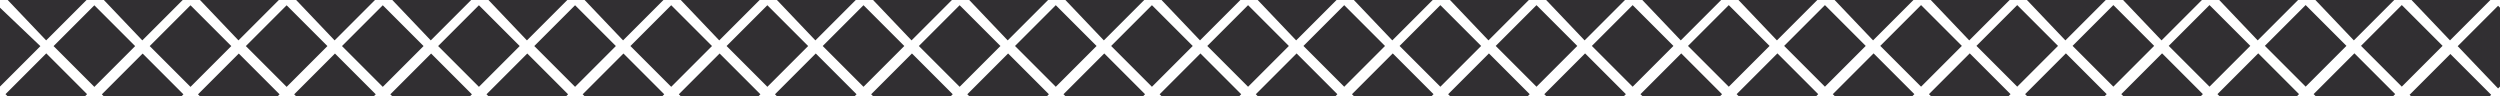 <?xml version="1.0" encoding="utf-8"?>
<!-- Generator: Adobe Illustrator 19.1.0, SVG Export Plug-In . SVG Version: 6.00 Build 0)  -->
<!DOCTYPE svg PUBLIC "-//W3C//DTD SVG 1.1//EN" "http://www.w3.org/Graphics/SVG/1.1/DTD/svg11.dtd">
<svg version="1.1" id="Layer_1" xmlns="http://www.w3.org/2000/svg" xmlns:xlink="http://www.w3.org/1999/xlink" x="0px" y="0px"
	 viewBox="0 0 130 5" style="enable-background:new 0 0 130 5;" xml:space="preserve">
<style type="text/css">
	.st0{fill:#312F32;}
</style>
<rect x="40.9" y="23.4" transform="matrix(-0.707 -0.707 0.707 -0.707 54.781 72.503)" class="st0" width="3" height="3"/>
<rect x="43.4" y="20.9" transform="matrix(-0.707 -0.707 0.707 -0.707 60.816 70.003)" class="st0" width="3" height="3"/>
<rect x="38.4" y="20.9" transform="matrix(-0.707 -0.707 0.707 -0.707 52.281 66.468)" class="st0" width="3" height="3"/>
<rect x="45.9" y="23.4" transform="matrix(-0.707 -0.707 0.707 -0.707 63.316 76.039)" class="st0" width="3" height="3"/>
<rect x="35.9" y="23.4" transform="matrix(-0.707 -0.707 0.707 -0.707 46.245 68.968)" class="st0" width="3" height="3"/>
<rect x="30.9" y="23.4" transform="matrix(-0.707 -0.707 0.707 -0.707 37.71 65.432)" class="st0" width="3" height="3"/>
<rect x="28.4" y="20.9" transform="matrix(-0.707 -0.707 0.707 -0.707 35.21 59.397)" class="st0" width="3" height="3"/>
<rect x="33.4" y="20.9" transform="matrix(-0.707 -0.707 0.707 -0.707 43.745 62.932)" class="st0" width="3" height="3"/>
<rect x="48.4" y="20.9" transform="matrix(-0.707 -0.707 0.707 -0.707 69.352 73.539)" class="st0" width="3" height="3"/>
<rect x="70.9" y="23.4" transform="matrix(-0.707 -0.707 0.707 -0.707 105.994 93.717)" class="st0" width="3" height="3"/>
<rect x="68.4" y="20.9" transform="matrix(-0.707 -0.707 0.707 -0.707 103.494 87.681)" class="st0" width="3" height="3"/>
<rect x="65.9" y="23.4" transform="matrix(-0.707 -0.707 0.707 -0.707 97.458 90.181)" class="st0" width="3" height="3"/>
<rect x="25.9" y="23.4" transform="matrix(-0.707 -0.707 0.707 -0.707 29.174 61.897)" class="st0" width="3" height="3"/>
<rect x="63.4" y="20.9" transform="matrix(-0.707 -0.707 0.707 -0.707 94.958 84.145)" class="st0" width="3" height="3"/>
<rect x="58.4" y="20.9" transform="matrix(-0.707 -0.707 0.707 -0.707 86.423 80.61)" class="st0" width="3" height="3"/>
<rect x="53.4" y="20.9" transform="matrix(-0.707 -0.707 0.707 -0.707 77.887 77.074)" class="st0" width="3" height="3"/>
<rect x="55.9" y="23.4" transform="matrix(-0.707 -0.707 0.707 -0.707 80.387 83.11)" class="st0" width="3" height="3"/>
<rect x="60.9" y="23.4" transform="matrix(-0.707 -0.707 0.707 -0.707 88.923 86.645)" class="st0" width="3" height="3"/>
<rect x="50.9" y="23.4" transform="matrix(-0.707 -0.707 0.707 -0.707 71.852 79.574)" class="st0" width="3" height="3"/>
<rect x="25.9" y="38.4" transform="matrix(0.707 0.707 -0.707 0.707 36.245 -7.691)" class="st0" width="3" height="3"/>
<rect x="23.4" y="40.9" transform="matrix(0.707 0.707 -0.707 0.707 37.281 -5.191)" class="st0" width="3" height="3"/>
<rect x="20.9" y="38.4" transform="matrix(0.707 0.707 -0.707 0.707 34.781 -4.155)" class="st0" width="3" height="3"/>
<rect x="18.4" y="40.9" transform="matrix(0.707 0.707 -0.707 0.707 35.816 -1.655)" class="st0" width="3" height="3"/>
<rect x="28.4" y="40.9" transform="matrix(0.707 0.707 -0.707 0.707 38.745 -8.726)" class="st0" width="3" height="3"/>
<rect x="35.9" y="38.4" transform="matrix(0.707 0.707 -0.707 0.707 39.174 -14.762)" class="st0" width="3" height="3"/>
<rect x="73.4" y="20.9" transform="matrix(-0.707 -0.707 0.707 -0.707 112.029 91.217)" class="st0" width="3" height="3"/>
<rect x="15.9" y="38.4" transform="matrix(0.707 0.707 -0.707 0.707 33.316 -0.62)" class="st0" width="3" height="3"/>
<rect x="33.4" y="40.9" transform="matrix(0.707 0.707 -0.707 0.707 40.21 -12.262)" class="st0" width="3" height="3"/>
<rect x="30.9" y="38.4" transform="matrix(0.707 0.707 -0.707 0.707 37.71 -11.226)" class="st0" width="3" height="3"/>
<rect x="10.9" y="33.4" transform="matrix(-0.707 0.707 -0.707 -0.707 45.861 50.816)" class="st0" width="3" height="3"/>
<rect x="18.4" y="20.9" transform="matrix(-0.707 -0.707 0.707 -0.707 18.139 52.326)" class="st0" width="3" height="3"/>
<rect x="13.4" y="20.9" transform="matrix(-0.707 -0.707 0.707 -0.707 9.603 48.79)" class="st0" width="3" height="3"/>
<rect x="15.9" y="23.4" transform="matrix(-0.707 -0.707 0.707 -0.707 12.103 54.826)" class="st0" width="3" height="3"/>
<rect x="13.4" y="40.9" transform="matrix(0.707 0.707 -0.707 0.707 34.352 1.88)" class="st0" width="3" height="3"/>
<rect x="20.9" y="23.4" transform="matrix(-0.707 -0.707 0.707 -0.707 20.639 58.361)" class="st0" width="3" height="3"/>
<rect x="10.9" y="23.4" transform="matrix(-0.707 -0.707 0.707 -0.707 3.567 51.29)" class="st0" width="3" height="3"/>
<rect x="23.4" y="20.9" transform="matrix(-0.707 -0.707 0.707 -0.707 26.674 55.861)" class="st0" width="3" height="3"/>
<rect x="10.9" y="38.4" transform="matrix(-0.707 0.707 -0.707 -0.707 49.397 59.352)" class="st0" width="3" height="3"/>
<rect x="10.9" y="28.4" transform="matrix(-0.707 0.707 -0.707 -0.707 42.326 42.281)" class="st0" width="3" height="3"/>
<rect x="80.9" y="33.4" transform="matrix(0.707 0.707 -0.707 0.707 48.819 -48.046)" class="st0" width="3" height="3"/>
<rect x="85.9" y="33.4" transform="matrix(0.707 0.707 -0.707 0.707 50.283 -51.582)" class="st0" width="3" height="3"/>
<rect x="93.4" y="35.9" transform="matrix(0.707 0.707 -0.707 0.707 54.248 -56.153)" class="st0" width="3" height="3"/>
<rect x="88.4" y="35.9" transform="matrix(0.707 0.707 -0.707 0.707 52.783 -52.617)" class="st0" width="3" height="3"/>
<rect x="95.9" y="33.4" transform="matrix(0.707 0.707 -0.707 0.707 53.212 -58.653)" class="st0" width="3" height="3"/>
<rect x="90.9" y="33.4" transform="matrix(0.707 0.707 -0.707 0.707 51.748 -55.117)" class="st0" width="3" height="3"/>
<rect x="103.4" y="35.9" transform="matrix(0.707 0.707 -0.707 0.707 57.176 -63.224)" class="st0" width="3" height="3"/>
<rect x="105.9" y="33.4" transform="matrix(0.707 0.707 -0.707 0.707 56.141 -65.724)" class="st0" width="3" height="3"/>
<rect x="100.9" y="33.4" transform="matrix(0.707 0.707 -0.707 0.707 54.676 -62.188)" class="st0" width="3" height="3"/>
<rect x="98.4" y="35.9" transform="matrix(0.707 0.707 -0.707 0.707 55.712 -59.688)" class="st0" width="3" height="3"/>
<rect x="108.4" y="35.9" transform="matrix(0.707 0.707 -0.707 0.707 58.641 -66.759)" class="st0" width="3" height="3"/>
<rect x="68.4" y="35.9" transform="matrix(0.707 0.707 -0.707 0.707 46.925 -38.475)" class="st0" width="3" height="3"/>
<rect x="65.9" y="33.4" transform="matrix(0.707 0.707 -0.707 0.707 44.425 -37.44)" class="st0" width="3" height="3"/>
<rect x="63.4" y="35.9" transform="matrix(0.707 0.707 -0.707 0.707 45.461 -34.94)" class="st0" width="3" height="3"/>
<rect x="70.9" y="33.4" transform="matrix(0.707 0.707 -0.707 0.707 45.89 -40.975)" class="st0" width="3" height="3"/>
<rect x="83.4" y="35.9" transform="matrix(0.707 0.707 -0.707 0.707 51.319 -49.082)" class="st0" width="3" height="3"/>
<rect x="73.4" y="35.9" transform="matrix(0.707 0.707 -0.707 0.707 48.39 -42.011)" class="st0" width="3" height="3"/>
<rect x="78.4" y="35.9" transform="matrix(0.707 0.707 -0.707 0.707 49.854 -45.546)" class="st0" width="3" height="3"/>
<rect x="38.4" y="40.9" transform="matrix(0.707 0.707 -0.707 0.707 41.674 -15.797)" class="st0" width="3" height="3"/>
<rect x="75.9" y="33.4" transform="matrix(0.707 0.707 -0.707 0.707 47.354 -44.511)" class="st0" width="3" height="3"/>
<rect x="98.4" y="20.9" transform="matrix(-0.707 -0.707 0.707 -0.707 154.707 108.894)" class="st0" width="3" height="3"/>
<rect x="90.9" y="23.4" transform="matrix(-0.707 -0.707 0.707 -0.707 140.136 107.859)" class="st0" width="3" height="3"/>
<rect x="93.4" y="20.9" transform="matrix(-0.707 -0.707 0.707 -0.707 146.172 105.359)" class="st0" width="3" height="3"/>
<rect x="88.4" y="20.9" transform="matrix(-0.707 -0.707 0.707 -0.707 137.636 101.823)" class="st0" width="3" height="3"/>
<rect x="95.9" y="23.4" transform="matrix(-0.707 -0.707 0.707 -0.707 148.672 111.394)" class="st0" width="3" height="3"/>
<rect x="80.9" y="23.4" transform="matrix(-0.707 -0.707 0.707 -0.707 123.065 100.788)" class="st0" width="3" height="3"/>
<rect x="78.4" y="20.9" transform="matrix(-0.707 -0.707 0.707 -0.707 120.565 94.752)" class="st0" width="3" height="3"/>
<rect x="85.9" y="23.4" transform="matrix(-0.707 -0.707 0.707 -0.707 131.6 104.323)" class="st0" width="3" height="3"/>
<rect x="75.9" y="23.4" transform="matrix(-0.707 -0.707 0.707 -0.707 114.529 97.252)" class="st0" width="3" height="3"/>
<rect x="83.4" y="20.9" transform="matrix(-0.707 -0.707 0.707 -0.707 129.1 98.288)" class="st0" width="3" height="3"/>
<rect x="113.4" y="35.9" transform="matrix(0.707 0.707 -0.707 0.707 60.105 -70.295)" class="st0" width="3" height="3"/>
<rect x="100.9" y="23.4" transform="matrix(-0.707 -0.707 0.707 -0.707 157.207 114.93)" class="st0" width="3" height="3"/>
<rect x="113.4" y="25.9" transform="matrix(0.707 -0.707 0.707 0.707 14.276 89.278)" class="st0" width="3" height="3"/>
<rect x="113.4" y="30.9" transform="matrix(0.707 -0.707 0.707 0.707 10.741 90.743)" class="st0" width="3" height="3"/>
<rect x="110.9" y="33.4" transform="matrix(0.707 0.707 -0.707 0.707 57.605 -69.259)" class="st0" width="3" height="3"/>
<rect x="113.4" y="20.9" transform="matrix(0.707 -0.707 0.707 0.707 17.812 87.814)" class="st0" width="3" height="3"/>
<rect x="110.9" y="23.4" transform="matrix(-0.707 -0.707 0.707 -0.707 174.278 122.001)" class="st0" width="3" height="3"/>
<rect x="103.4" y="20.9" transform="matrix(-0.707 -0.707 0.707 -0.707 163.243 112.43)" class="st0" width="3" height="3"/>
<rect x="105.9" y="23.4" transform="matrix(-0.707 -0.707 0.707 -0.707 165.743 118.465)" class="st0" width="3" height="3"/>
<rect x="60.9" y="33.4" transform="matrix(0.707 0.707 -0.707 0.707 42.961 -33.904)" class="st0" width="3" height="3"/>
<rect x="108.4" y="20.9" transform="matrix(-0.707 -0.707 0.707 -0.707 171.778 115.965)" class="st0" width="3" height="3"/>
<rect x="100.9" y="18.4" transform="matrix(-0.707 -0.707 0.707 -0.707 160.743 106.394)" class="st0" width="3" height="3"/>
<rect x="68.4" y="15.9" transform="matrix(-0.707 -0.707 0.707 -0.707 107.029 79.145)" class="st0" width="3" height="3"/>
<rect x="70.9" y="18.4" transform="matrix(-0.707 -0.707 0.707 -0.707 109.529 85.181)" class="st0" width="3" height="3"/>
<rect x="53.4" y="15.9" transform="matrix(-0.707 -0.707 0.707 -0.707 81.423 68.539)" class="st0" width="3" height="3"/>
<rect x="58.4" y="15.9" transform="matrix(-0.707 -0.707 0.707 -0.707 89.958 72.074)" class="st0" width="3" height="3"/>
<rect x="63.4" y="15.9" transform="matrix(-0.707 -0.707 0.707 -0.707 98.494 75.61)" class="st0" width="3" height="3"/>
<rect x="55.9" y="18.4" transform="matrix(-0.707 -0.707 0.707 -0.707 83.923 74.574)" class="st0" width="3" height="3"/>
<rect x="75.9" y="18.4" transform="matrix(-0.707 -0.707 0.707 -0.707 118.065 88.717)" class="st0" width="3" height="3"/>
<rect x="60.9" y="18.4" transform="matrix(-0.707 -0.707 0.707 -0.707 92.458 78.11)" class="st0" width="3" height="3"/>
<rect x="73.4" y="15.9" transform="matrix(-0.707 -0.707 0.707 -0.707 115.565 82.681)" class="st0" width="3" height="3"/>
<rect x="93.4" y="15.9" transform="matrix(-0.707 -0.707 0.707 -0.707 149.707 96.823)" class="st0" width="3" height="3"/>
<rect x="95.9" y="18.4" transform="matrix(-0.707 -0.707 0.707 -0.707 152.207 102.859)" class="st0" width="3" height="3"/>
<rect x="98.4" y="15.9" transform="matrix(-0.707 -0.707 0.707 -0.707 158.243 100.359)" class="st0" width="3" height="3"/>
<rect x="90.9" y="18.4" transform="matrix(-0.707 -0.707 0.707 -0.707 143.672 99.323)" class="st0" width="3" height="3"/>
<rect x="83.4" y="15.9" transform="matrix(-0.707 -0.707 0.707 -0.707 132.636 89.752)" class="st0" width="3" height="3"/>
<rect x="88.4" y="15.9" transform="matrix(-0.707 -0.707 0.707 -0.707 141.172 93.288)" class="st0" width="3" height="3"/>
<rect x="80.9" y="18.4" transform="matrix(-0.707 -0.707 0.707 -0.707 126.6 92.252)" class="st0" width="3" height="3"/>
<rect x="78.4" y="15.9" transform="matrix(-0.707 -0.707 0.707 -0.707 124.1 86.217)" class="st0" width="3" height="3"/>
<rect x="85.9" y="18.4" transform="matrix(-0.707 -0.707 0.707 -0.707 135.136 95.788)" class="st0" width="3" height="3"/>
<rect x="65.9" y="18.4" transform="matrix(-0.707 -0.707 0.707 -0.707 100.994 81.645)" class="st0" width="3" height="3"/>
<rect x="20.9" y="18.4" transform="matrix(-0.707 -0.707 0.707 -0.707 24.174 49.826)" class="st0" width="3" height="3"/>
<rect x="18.4" y="15.9" transform="matrix(-0.707 -0.707 0.707 -0.707 21.674 43.79)" class="st0" width="3" height="3"/>
<rect x="23.4" y="15.9" transform="matrix(-0.707 -0.707 0.707 -0.707 30.21 47.326)" class="st0" width="3" height="3"/>
<rect x="15.9" y="18.4" transform="matrix(-0.707 -0.707 0.707 -0.707 15.639 46.29)" class="st0" width="3" height="3"/>
<rect x="25.9" y="18.4" transform="matrix(-0.707 -0.707 0.707 -0.707 32.71 53.361)" class="st0" width="3" height="3"/>
<rect x="50.9" y="18.4" transform="matrix(-0.707 -0.707 0.707 -0.707 75.387 71.039)" class="st0" width="3" height="3"/>
<rect x="13.4" y="15.9" transform="matrix(-0.707 -0.707 0.707 -0.707 13.139 40.255)" class="st0" width="3" height="3"/>
<rect x="8.4" y="15.9" transform="matrix(-0.707 -0.707 0.707 -0.707 4.603 36.719)" class="st0" width="3" height="3"/>
<rect x="10.9" y="18.4" transform="matrix(-0.707 -0.707 0.707 -0.707 7.103 42.755)" class="st0" width="3" height="3"/>
<rect x="8.4" y="20.9" transform="matrix(-0.707 0.707 -0.707 -0.707 32.755 31.245)" class="st0" width="3" height="3"/>
<rect x="45.9" y="18.4" transform="matrix(-0.707 -0.707 0.707 -0.707 66.852 67.503)" class="st0" width="3" height="3"/>
<rect x="40.9" y="18.4" transform="matrix(-0.707 -0.707 0.707 -0.707 58.316 63.968)" class="st0" width="3" height="3"/>
<rect x="43.4" y="15.9" transform="matrix(-0.707 -0.707 0.707 -0.707 64.352 61.468)" class="st0" width="3" height="3"/>
<rect x="48.4" y="15.9" transform="matrix(-0.707 -0.707 0.707 -0.707 72.887 65.003)" class="st0" width="3" height="3"/>
<rect x="33.4" y="15.9" transform="matrix(-0.707 -0.707 0.707 -0.707 47.281 54.397)" class="st0" width="3" height="3"/>
<rect x="38.4" y="15.9" transform="matrix(-0.707 -0.707 0.707 -0.707 55.816 57.932)" class="st0" width="3" height="3"/>
<rect x="28.4" y="15.9" transform="matrix(-0.707 -0.707 0.707 -0.707 38.745 50.861)" class="st0" width="3" height="3"/>
<rect x="30.9" y="18.4" transform="matrix(-0.707 -0.707 0.707 -0.707 41.245 56.897)" class="st0" width="3" height="3"/>
<rect x="35.9" y="18.4" transform="matrix(-0.707 -0.707 0.707 -0.707 49.781 60.432)" class="st0" width="3" height="3"/>
<rect x="58.4" y="40.9" transform="matrix(0.707 0.707 -0.707 0.707 47.532 -29.94)" class="st0" width="3" height="3"/>
<rect x="70.9" y="38.4" transform="matrix(0.707 0.707 -0.707 0.707 49.425 -39.511)" class="st0" width="3" height="3"/>
<rect x="75.9" y="38.4" transform="matrix(0.707 0.707 -0.707 0.707 50.89 -43.046)" class="st0" width="3" height="3"/>
<rect x="73.4" y="40.9" transform="matrix(0.707 0.707 -0.707 0.707 51.925 -40.546)" class="st0" width="3" height="3"/>
<rect x="68.4" y="40.9" transform="matrix(0.707 0.707 -0.707 0.707 50.461 -37.011)" class="st0" width="3" height="3"/>
<rect x="88.4" y="40.9" transform="matrix(0.707 0.707 -0.707 0.707 56.319 -51.153)" class="st0" width="3" height="3"/>
<rect x="65.9" y="38.4" transform="matrix(0.707 0.707 -0.707 0.707 47.961 -35.975)" class="st0" width="3" height="3"/>
<rect x="85.9" y="38.4" transform="matrix(0.707 0.707 -0.707 0.707 53.819 -50.117)" class="st0" width="3" height="3"/>
<rect x="80.9" y="38.4" transform="matrix(0.707 0.707 -0.707 0.707 52.354 -46.582)" class="st0" width="3" height="3"/>
<rect x="78.4" y="40.9" transform="matrix(0.707 0.707 -0.707 0.707 53.39 -44.082)" class="st0" width="3" height="3"/>
<rect x="83.4" y="40.9" transform="matrix(0.707 0.707 -0.707 0.707 54.854 -47.617)" class="st0" width="3" height="3"/>
<rect x="50.9" y="38.4" transform="matrix(0.707 0.707 -0.707 0.707 43.567 -25.369)" class="st0" width="3" height="3"/>
<rect x="63.4" y="40.9" transform="matrix(0.707 0.707 -0.707 0.707 48.996 -33.475)" class="st0" width="3" height="3"/>
<rect x="48.4" y="40.9" transform="matrix(0.707 0.707 -0.707 0.707 44.603 -22.869)" class="st0" width="3" height="3"/>
<rect x="43.4" y="40.9" transform="matrix(0.707 0.707 -0.707 0.707 43.139 -19.333)" class="st0" width="3" height="3"/>
<rect x="45.9" y="38.4" transform="matrix(0.707 0.707 -0.707 0.707 42.103 -21.833)" class="st0" width="3" height="3"/>
<rect x="60.9" y="38.4" transform="matrix(0.707 0.707 -0.707 0.707 46.496 -32.44)" class="st0" width="3" height="3"/>
<rect x="40.9" y="38.4" transform="matrix(0.707 0.707 -0.707 0.707 40.639 -18.297)" class="st0" width="3" height="3"/>
<rect x="55.9" y="38.4" transform="matrix(0.707 0.707 -0.707 0.707 45.032 -28.904)" class="st0" width="3" height="3"/>
<rect x="53.4" y="40.9" transform="matrix(0.707 0.707 -0.707 0.707 46.067 -26.404)" class="st0" width="3" height="3"/>
<rect x="115.9" y="33.4" transform="matrix(0.707 -0.707 0.707 0.707 9.705 93.243)" class="st0" width="3" height="3"/>
<rect x="115.9" y="28.4" transform="matrix(0.707 -0.707 0.707 0.707 13.241 91.778)" class="st0" width="3" height="3"/>
<rect x="115.9" y="23.4" transform="matrix(0.707 -0.707 0.707 0.707 16.776 90.314)" class="st0" width="3" height="3"/>
<rect x="115.9" y="18.4" transform="matrix(0.707 -0.707 0.707 0.707 20.312 88.849)" class="st0" width="3" height="3"/>
<rect x="115.9" y="38.4" transform="matrix(0.707 0.707 -0.707 0.707 62.605 -71.331)" class="st0" width="3" height="3"/>
<rect x="103.4" y="15.9" transform="matrix(-0.707 -0.707 0.707 -0.707 166.778 103.894)" class="st0" width="3" height="3"/>
<rect x="108.4" y="15.9" transform="matrix(-0.707 -0.707 0.707 -0.707 175.314 107.43)" class="st0" width="3" height="3"/>
<rect x="105.9" y="18.4" transform="matrix(-0.707 -0.707 0.707 -0.707 169.278 109.93)" class="st0" width="3" height="3"/>
<rect x="110.9" y="18.4" transform="matrix(-0.707 -0.707 0.707 -0.707 177.814 113.465)" class="st0" width="3" height="3"/>
<rect x="113.4" y="15.9" transform="matrix(-0.707 -0.707 0.707 -0.707 183.849 110.965)" class="st0" width="3" height="3"/>
<rect x="108.4" y="40.9" transform="matrix(0.707 0.707 -0.707 0.707 62.176 -65.295)" class="st0" width="3" height="3"/>
<rect x="95.9" y="38.4" transform="matrix(0.707 0.707 -0.707 0.707 56.748 -57.188)" class="st0" width="3" height="3"/>
<rect x="100.9" y="38.4" transform="matrix(0.707 0.707 -0.707 0.707 58.212 -60.724)" class="st0" width="3" height="3"/>
<rect x="98.4" y="40.9" transform="matrix(0.707 0.707 -0.707 0.707 59.248 -58.224)" class="st0" width="3" height="3"/>
<rect x="93.4" y="40.9" transform="matrix(0.707 0.707 -0.707 0.707 57.783 -54.688)" class="st0" width="3" height="3"/>
<rect x="113.4" y="40.9" transform="matrix(0.707 0.707 -0.707 0.707 63.641 -68.831)" class="st0" width="3" height="3"/>
<rect x="110.9" y="38.4" transform="matrix(0.707 0.707 -0.707 0.707 61.141 -67.795)" class="st0" width="3" height="3"/>
<rect x="90.9" y="38.4" transform="matrix(0.707 0.707 -0.707 0.707 55.283 -53.653)" class="st0" width="3" height="3"/>
<rect x="105.9" y="38.4" transform="matrix(0.707 0.707 -0.707 0.707 59.676 -64.259)" class="st0" width="3" height="3"/>
<rect x="103.4" y="40.9" transform="matrix(0.707 0.707 -0.707 0.707 60.712 -61.759)" class="st0" width="3" height="3"/>
<polygon class="st0" points="9.5,0 5.4,0 7.4,2.1 "/>
<polygon class="st0" points="62.4,62.8 60.3,64.9 60.4,65 64.5,65 64.6,64.9 "/>
<polygon class="st0" points="67.4,62.8 65.3,64.9 65.4,65 69.5,65 69.6,64.9 "/>
<polygon class="st0" points="57.4,62.8 55.3,64.9 55.4,65 59.5,65 59.6,64.9 "/>
<polygon class="st0" points="72.4,62.8 70.3,64.9 70.4,65 74.5,65 74.6,64.9 "/>
<rect x="123.4" y="0.9" transform="matrix(0.707 0.707 -0.707 0.707 38.286 -87.617)" class="st0" width="3" height="3"/>
<polygon class="st0" points="92.4,62.8 90.3,64.9 90.4,65 94.5,65 94.6,64.9 "/>
<polygon class="st0" points="52.4,62.8 50.3,64.9 50.4,65 54.5,65 54.6,64.9 "/>
<polygon class="st0" points="2.4,62.8 0.3,64.9 0.4,65 4.5,65 4.6,64.9 "/>
<polygon class="st0" points="82.4,62.8 80.3,64.9 80.4,65 84.5,65 84.6,64.9 "/>
<polygon class="st0" points="27.4,62.8 25.3,64.9 25.4,65 29.5,65 29.6,64.9 "/>
<polygon class="st0" points="17.4,62.8 15.3,64.9 15.4,65 19.5,65 19.6,64.9 "/>
<polygon class="st0" points="12.4,62.8 10.3,64.9 10.4,65 14.5,65 14.6,64.9 "/>
<polygon class="st0" points="7.4,62.8 5.3,64.9 5.4,65 9.5,65 9.6,64.9 "/>
<polygon class="st0" points="22.4,62.8 20.3,64.9 20.4,65 24.5,65 24.6,64.9 "/>
<polygon class="st0" points="42.4,62.8 40.3,64.9 40.4,65 44.5,65 44.6,64.9 "/>
<polygon class="st0" points="47.4,62.8 45.3,64.9 45.4,65 49.5,65 49.6,64.9 "/>
<polygon class="st0" points="97.4,62.8 95.3,64.9 95.4,65 99.5,65 99.6,64.9 "/>
<polygon class="st0" points="37.4,62.8 35.3,64.9 35.4,65 39.5,65 39.6,64.9 "/>
<polygon class="st0" points="32.4,62.8 30.3,64.9 30.4,65 34.5,65 34.6,64.9 "/>
<polygon class="st0" points="77.4,62.8 75.3,64.9 75.4,65 79.5,65 79.6,64.9 "/>
<polygon class="st0" points="127.8,42.4 129.9,44.6 130,44.5 130,40.4 129.9,40.3 "/>
<polygon class="st0" points="127.8,32.4 129.9,34.6 130,34.5 130,30.4 129.9,30.3 "/>
<polygon class="st0" points="127.8,27.4 129.9,29.6 130,29.5 130,25.4 129.9,25.3 "/>
<polygon class="st0" points="127.8,37.4 129.9,39.6 130,39.5 130,35.4 129.9,35.3 "/>
<polygon class="st0" points="127.8,22.4 129.9,24.6 130,24.5 130,20.4 129.9,20.3 "/>
<polygon class="st0" points="127.8,7.4 129.9,9.6 130,9.5 130,5.4 129.9,5.3 "/>
<polygon class="st0" points="127.8,2.4 129.9,4.6 130,4.5 130,0.4 129.9,0.3 "/>
<polygon class="st0" points="127.8,17.4 129.9,19.6 130,19.5 130,15.4 129.9,15.3 "/>
<polygon class="st0" points="127.8,12.4 129.9,14.6 130,14.5 130,10.4 129.9,10.3 "/>
<polygon class="st0" points="107.4,62.8 105.3,64.9 105.4,65 109.5,65 109.6,64.9 "/>
<polygon class="st0" points="117.4,62.8 115.3,64.9 115.4,65 119.5,65 119.6,64.9 "/>
<polygon class="st0" points="112.4,62.8 110.3,64.9 110.4,65 114.5,65 114.6,64.9 "/>
<polygon class="st0" points="102.4,62.8 100.3,64.9 100.4,65 104.5,65 104.6,64.9 "/>
<polygon class="st0" points="122.4,62.8 120.3,64.9 120.4,65 124.5,65 124.6,64.9 "/>
<polygon class="st0" points="127.8,57.4 129.9,59.6 130,59.5 130,55.4 129.9,55.3 "/>
<polygon class="st0" points="127.8,52.4 129.9,54.6 130,54.5 130,50.4 129.9,50.3 "/>
<polygon class="st0" points="127.8,47.4 129.9,49.6 130,49.5 130,45.4 129.9,45.3 "/>
<polygon class="st0" points="127.8,62.4 129.9,64.6 130,64.5 130,60.4 129.9,60.3 "/>
<polygon class="st0" points="127.4,62.8 125.3,64.9 125.4,65 129.5,65 129.6,64.9 "/>
<polygon class="st0" points="87.4,62.8 85.3,64.9 85.4,65 89.5,65 89.6,64.9 "/>
<polygon class="st0" points="69.5,0 65.4,0 67.4,2.1 "/>
<polygon class="st0" points="39.5,0 35.4,0 37.4,2.1 "/>
<polygon class="st0" points="84.5,0 80.4,0 82.4,2.1 "/>
<polygon class="st0" points="79.5,0 75.4,0 77.4,2.1 "/>
<polygon class="st0" points="64.5,0 60.4,0 62.4,2.1 "/>
<polygon class="st0" points="49.5,0 45.4,0 47.4,2.1 "/>
<polygon class="st0" points="44.5,0 40.4,0 42.4,2.1 "/>
<polygon class="st0" points="59.5,0 55.4,0 57.4,2.1 "/>
<polygon class="st0" points="54.5,0 50.4,0 52.4,2.1 "/>
<polygon class="st0" points="74.5,0 70.4,0 72.4,2.1 "/>
<polygon class="st0" points="119.5,0 115.4,0 117.4,2.1 "/>
<polygon class="st0" points="124.5,0 120.4,0 122.4,2.1 "/>
<polygon class="st0" points="0,60.4 0,64.5 2.1,62.4 "/>
<polygon class="st0" points="89.5,0 85.4,0 87.4,2.1 "/>
<polygon class="st0" points="114.5,0 110.4,0 112.4,2.1 "/>
<polygon class="st0" points="94.5,0 90.4,0 92.4,2.1 "/>
<polygon class="st0" points="109.5,0 105.4,0 107.4,2.1 "/>
<polygon class="st0" points="99.5,0 95.4,0 97.4,2.1 "/>
<polygon class="st0" points="104.5,0 100.4,0 102.4,2.1 "/>
<polygon class="st0" points="129.5,0 125.4,0 127.4,2.1 "/>
<polygon class="st0" points="0,15.4 0,19.5 2.1,17.4 "/>
<polygon class="st0" points="34.5,0 30.4,0 32.4,2.1 "/>
<polygon class="st0" points="0,30.4 0,34.5 2.1,32.4 "/>
<polygon class="st0" points="0,20.4 0,24.5 2.1,22.4 "/>
<polygon class="st0" points="0,25.4 0,29.5 2.1,27.4 "/>
<polygon class="st0" points="0,50.4 0,54.5 2.1,52.4 "/>
<polygon class="st0" points="0,55.4 0,59.5 2.1,57.4 "/>
<polygon class="st0" points="0,45.4 0,49.5 2.1,47.4 "/>
<polygon class="st0" points="0,40.4 0,44.5 2.1,42.4 "/>
<polygon class="st0" points="0,35.4 0,39.5 2.1,37.4 "/>
<polygon class="st0" points="0,10.4 0,14.5 2.1,12.4 "/>
<polygon class="st0" points="14.5,0 10.4,0 12.4,2.1 "/>
<rect x="58.4" y="35.9" transform="matrix(0.707 0.707 -0.707 0.707 43.996 -31.404)" class="st0" width="3" height="3"/>
<polygon class="st0" points="29.5,0 25.4,0 27.4,2.1 "/>
<polygon class="st0" points="19.5,0 15.4,0 17.4,2.1 "/>
<polygon class="st0" points="0,5.4 0,9.5 2.1,7.4 "/>
<rect x="8.4" y="25.9" transform="matrix(-0.707 0.707 -0.707 -0.707 36.29 39.781)" class="st0" width="3" height="3"/>
<polygon class="st0" points="0,0.4 0,4.5 2.1,2.4 "/>
<polygon class="st0" points="4.5,0 0.4,0 2.4,2.1 "/>
<polygon class="st0" points="24.5,0 20.4,0 22.4,2.1 "/>
<rect x="23.4" y="25.9" transform="matrix(-0.707 -0.707 0.707 -0.707 23.139 64.397)" class="st0" width="3" height="3"/>
<rect x="25.9" y="28.4" transform="matrix(-0.707 -0.707 0.707 -0.707 25.639 70.432)" class="st0" width="3" height="3"/>
<rect x="23.4" y="30.9" transform="matrix(-0.707 -0.707 0.707 -0.707 19.603 72.932)" class="st0" width="3" height="3"/>
<rect x="13.4" y="25.9" transform="matrix(-0.707 -0.707 0.707 -0.707 6.067 57.326)" class="st0" width="3" height="3"/>
<rect x="18.4" y="25.9" transform="matrix(-0.707 -0.707 0.707 -0.707 14.603 60.861)" class="st0" width="3" height="3"/>
<rect x="15.9" y="28.4" transform="matrix(-0.707 -0.707 0.707 -0.707 8.567 63.361)" class="st0" width="3" height="3"/>
<rect x="28.4" y="30.9" transform="matrix(-0.707 -0.707 0.707 -0.707 28.139 76.468)" class="st0" width="3" height="3"/>
<rect x="20.9" y="28.4" transform="matrix(-0.707 -0.707 0.707 -0.707 17.103 66.897)" class="st0" width="3" height="3"/>
<rect x="18.4" y="30.9" transform="matrix(-0.707 -0.707 0.707 -0.707 11.067 69.397)" class="st0" width="3" height="3"/>
<rect x="45.9" y="28.4" transform="matrix(-0.707 -0.707 0.707 -0.707 59.781 84.574)" class="st0" width="3" height="3"/>
<rect x="40.9" y="28.4" transform="matrix(-0.707 -0.707 0.707 -0.707 51.245 81.039)" class="st0" width="3" height="3"/>
<rect x="38.4" y="30.9" transform="matrix(-0.707 -0.707 0.707 -0.707 45.21 83.539)" class="st0" width="3" height="3"/>
<rect x="43.4" y="25.9" transform="matrix(-0.707 -0.707 0.707 -0.707 57.281 78.539)" class="st0" width="3" height="3"/>
<rect x="43.4" y="30.9" transform="matrix(-0.707 -0.707 0.707 -0.707 53.745 87.074)" class="st0" width="3" height="3"/>
<rect x="33.4" y="25.9" transform="matrix(-0.707 -0.707 0.707 -0.707 40.21 71.468)" class="st0" width="3" height="3"/>
<rect x="30.9" y="28.4" transform="matrix(-0.707 -0.707 0.707 -0.707 34.174 73.968)" class="st0" width="3" height="3"/>
<rect x="33.4" y="30.9" transform="matrix(-0.707 -0.707 0.707 -0.707 36.674 80.003)" class="st0" width="3" height="3"/>
<rect x="38.4" y="25.9" transform="matrix(-0.707 -0.707 0.707 -0.707 48.745 75.003)" class="st0" width="3" height="3"/>
<rect x="35.9" y="28.4" transform="matrix(-0.707 -0.707 0.707 -0.707 42.71 77.503)" class="st0" width="3" height="3"/>
<rect x="28.4" y="25.9" transform="matrix(-0.707 -0.707 0.707 -0.707 31.674 67.932)" class="st0" width="3" height="3"/>
<rect x="40.9" y="33.4" transform="matrix(0.707 0.707 -0.707 0.707 37.103 -19.762)" class="st0" width="3" height="3"/>
<rect x="43.4" y="35.9" transform="matrix(0.707 0.707 -0.707 0.707 39.603 -20.797)" class="st0" width="3" height="3"/>
<rect x="110.9" y="28.4" transform="matrix(0.707 0.707 -0.707 0.707 54.07 -70.724)" class="st0" width="3" height="3"/>
<rect x="45.9" y="33.4" transform="matrix(0.707 0.707 -0.707 0.707 38.567 -23.297)" class="st0" width="3" height="3"/>
<rect x="38.4" y="35.9" transform="matrix(0.707 0.707 -0.707 0.707 38.139 -17.262)" class="st0" width="3" height="3"/>
<rect x="55.9" y="33.4" transform="matrix(0.707 0.707 -0.707 0.707 41.496 -30.369)" class="st0" width="3" height="3"/>
<rect x="53.4" y="35.9" transform="matrix(0.707 0.707 -0.707 0.707 42.532 -27.869)" class="st0" width="3" height="3"/>
<rect x="48.4" y="35.9" transform="matrix(0.707 0.707 -0.707 0.707 41.067 -24.333)" class="st0" width="3" height="3"/>
<rect x="50.9" y="33.4" transform="matrix(0.707 0.707 -0.707 0.707 40.032 -26.833)" class="st0" width="3" height="3"/>
<rect x="23.4" y="35.9" transform="matrix(0.707 0.707 -0.707 0.707 33.745 -6.655)" class="st0" width="3" height="3"/>
<rect x="33.4" y="35.9" transform="matrix(0.707 0.707 -0.707 0.707 36.674 -13.726)" class="st0" width="3" height="3"/>
<rect x="18.4" y="35.9" transform="matrix(0.707 0.707 -0.707 0.707 32.281 -3.12)" class="st0" width="3" height="3"/>
<rect x="20.9" y="33.4" transform="matrix(0.707 0.707 -0.707 0.707 31.245 -5.62)" class="st0" width="3" height="3"/>
<rect x="13.4" y="35.9" transform="matrix(-0.707 0.707 -0.707 -0.707 51.897 53.316)" class="st0" width="3" height="3"/>
<rect x="15.9" y="33.4" transform="matrix(0.707 0.707 -0.707 0.707 29.781 -2.084)" class="st0" width="3" height="3"/>
<rect x="30.9" y="33.4" transform="matrix(0.707 0.707 -0.707 0.707 34.174 -12.691)" class="st0" width="3" height="3"/>
<rect x="13.4" y="30.9" transform="matrix(-0.707 0.707 -0.707 -0.707 48.361 44.781)" class="st0" width="3" height="3"/>
<rect x="28.4" y="35.9" transform="matrix(0.707 0.707 -0.707 0.707 35.21 -10.191)" class="st0" width="3" height="3"/>
<rect x="25.9" y="33.4" transform="matrix(0.707 0.707 -0.707 0.707 32.71 -9.155)" class="st0" width="3" height="3"/>
<rect x="35.9" y="33.4" transform="matrix(0.707 0.707 -0.707 0.707 35.639 -16.226)" class="st0" width="3" height="3"/>
<rect x="88.4" y="25.9" transform="matrix(-0.707 -0.707 0.707 -0.707 134.1 110.359)" class="st0" width="3" height="3"/>
<rect x="88.4" y="30.9" transform="matrix(-0.707 -0.707 0.707 -0.707 130.565 118.894)" class="st0" width="3" height="3"/>
<rect x="93.4" y="30.9" transform="matrix(-0.707 -0.707 0.707 -0.707 139.1 122.43)" class="st0" width="3" height="3"/>
<rect x="93.4" y="25.9" transform="matrix(-0.707 -0.707 0.707 -0.707 142.636 113.894)" class="st0" width="3" height="3"/>
<rect x="90.9" y="28.4" transform="matrix(-0.707 -0.707 0.707 -0.707 136.6 116.394)" class="st0" width="3" height="3"/>
<rect x="80.9" y="28.4" transform="matrix(-0.707 -0.707 0.707 -0.707 119.529 109.323)" class="st0" width="3" height="3"/>
<rect x="83.4" y="25.9" transform="matrix(-0.707 -0.707 0.707 -0.707 125.565 106.823)" class="st0" width="3" height="3"/>
<rect x="83.4" y="30.9" transform="matrix(-0.707 -0.707 0.707 -0.707 122.029 115.359)" class="st0" width="3" height="3"/>
<rect x="85.9" y="28.4" transform="matrix(-0.707 -0.707 0.707 -0.707 128.065 112.859)" class="st0" width="3" height="3"/>
<rect x="105.9" y="28.4" transform="matrix(-0.707 -0.707 0.707 -0.707 162.207 127.001)" class="st0" width="3" height="3"/>
<rect x="108.4" y="25.9" transform="matrix(-0.707 -0.707 0.707 -0.707 168.243 124.501)" class="st0" width="3" height="3"/>
<rect x="103.4" y="30.9" transform="matrix(-0.707 -0.707 0.707 -0.707 156.172 129.501)" class="st0" width="3" height="3"/>
<rect x="78.4" y="30.9" transform="matrix(-0.707 -0.707 0.707 -0.707 113.494 111.823)" class="st0" width="3" height="3"/>
<rect x="108.4" y="30.9" transform="matrix(-0.707 -0.707 0.707 -0.707 164.707 133.036)" class="st0" width="3" height="3"/>
<rect x="98.4" y="30.9" transform="matrix(-0.707 -0.707 0.707 -0.707 147.636 125.965)" class="st0" width="3" height="3"/>
<rect x="98.4" y="25.9" transform="matrix(-0.707 -0.707 0.707 -0.707 151.172 117.43)" class="st0" width="3" height="3"/>
<rect x="95.9" y="28.4" transform="matrix(-0.707 -0.707 0.707 -0.707 145.136 119.93)" class="st0" width="3" height="3"/>
<rect x="100.9" y="28.4" transform="matrix(-0.707 -0.707 0.707 -0.707 153.672 123.465)" class="st0" width="3" height="3"/>
<rect x="103.4" y="25.9" transform="matrix(-0.707 -0.707 0.707 -0.707 159.707 120.965)" class="st0" width="3" height="3"/>
<rect x="48.4" y="25.9" transform="matrix(-0.707 -0.707 0.707 -0.707 65.816 82.074)" class="st0" width="3" height="3"/>
<rect x="58.4" y="30.9" transform="matrix(-0.707 -0.707 0.707 -0.707 79.352 97.681)" class="st0" width="3" height="3"/>
<rect x="58.4" y="25.9" transform="matrix(-0.707 -0.707 0.707 -0.707 82.887 89.145)" class="st0" width="3" height="3"/>
<rect x="55.9" y="28.4" transform="matrix(-0.707 -0.707 0.707 -0.707 76.852 91.645)" class="st0" width="3" height="3"/>
<rect x="63.4" y="25.9" transform="matrix(-0.707 -0.707 0.707 -0.707 91.423 92.681)" class="st0" width="3" height="3"/>
<rect x="60.9" y="28.4" transform="matrix(-0.707 -0.707 0.707 -0.707 85.387 95.181)" class="st0" width="3" height="3"/>
<rect x="53.4" y="30.9" transform="matrix(-0.707 -0.707 0.707 -0.707 70.816 94.145)" class="st0" width="3" height="3"/>
<rect x="50.9" y="28.4" transform="matrix(-0.707 -0.707 0.707 -0.707 68.316 88.11)" class="st0" width="3" height="3"/>
<rect x="48.4" y="30.9" transform="matrix(-0.707 -0.707 0.707 -0.707 62.281 90.61)" class="st0" width="3" height="3"/>
<rect x="53.4" y="25.9" transform="matrix(-0.707 -0.707 0.707 -0.707 74.352 85.61)" class="st0" width="3" height="3"/>
<rect x="68.4" y="25.9" transform="matrix(-0.707 -0.707 0.707 -0.707 99.958 96.217)" class="st0" width="3" height="3"/>
<rect x="73.4" y="25.9" transform="matrix(-0.707 -0.707 0.707 -0.707 108.494 99.752)" class="st0" width="3" height="3"/>
<rect x="73.4" y="30.9" transform="matrix(-0.707 -0.707 0.707 -0.707 104.958 108.288)" class="st0" width="3" height="3"/>
<rect x="63.4" y="30.9" transform="matrix(-0.707 -0.707 0.707 -0.707 87.887 101.217)" class="st0" width="3" height="3"/>
<rect x="75.9" y="28.4" transform="matrix(-0.707 -0.707 0.707 -0.707 110.994 105.788)" class="st0" width="3" height="3"/>
<rect x="70.9" y="28.4" transform="matrix(-0.707 -0.707 0.707 -0.707 102.458 102.252)" class="st0" width="3" height="3"/>
<rect x="68.4" y="30.9" transform="matrix(-0.707 -0.707 0.707 -0.707 96.423 104.752)" class="st0" width="3" height="3"/>
<rect x="65.9" y="28.4" transform="matrix(-0.707 -0.707 0.707 -0.707 93.923 98.717)" class="st0" width="3" height="3"/>
<rect x="78.4" y="25.9" transform="matrix(-0.707 -0.707 0.707 -0.707 117.029 103.288)" class="st0" width="3" height="3"/>
<rect x="8.4" y="10.9" transform="matrix(-0.707 -0.707 0.707 -0.707 8.139 28.184)" class="st0" width="3" height="3"/>
<rect x="113.4" y="55.9" transform="matrix(0.707 0.707 -0.707 0.707 74.248 -64.437)" class="st0" width="3" height="3"/>
<rect x="123.4" y="45.9" transform="matrix(0.707 -0.707 0.707 0.707 3.063 102.207)" class="st0" width="3" height="3"/>
<rect x="123.4" y="50.9" transform="matrix(0.707 -0.707 0.707 0.707 -0.473 103.671)" class="st0" width="3" height="3"/>
<rect x="120.9" y="53.4" transform="matrix(0.707 0.707 -0.707 0.707 74.677 -70.473)" class="st0" width="3" height="3"/>
<rect x="118.4" y="55.9" transform="matrix(0.707 0.707 -0.707 0.707 75.712 -67.973)" class="st0" width="3" height="3"/>
<rect x="115.9" y="53.4" transform="matrix(0.707 0.707 -0.707 0.707 73.212 -66.937)" class="st0" width="3" height="3"/>
<rect x="123.4" y="55.9" transform="matrix(0.707 0.707 -0.707 0.707 77.177 -71.508)" class="st0" width="3" height="3"/>
<rect x="123.4" y="40.9" transform="matrix(0.707 -0.707 0.707 0.707 6.598 100.743)" class="st0" width="3" height="3"/>
<rect x="123.4" y="25.9" transform="matrix(0.707 -0.707 0.707 0.707 17.205 96.349)" class="st0" width="3" height="3"/>
<rect x="123.4" y="20.9" transform="matrix(0.707 -0.707 0.707 0.707 20.741 94.885)" class="st0" width="3" height="3"/>
<rect x="123.4" y="30.9" transform="matrix(0.707 -0.707 0.707 0.707 13.669 97.814)" class="st0" width="3" height="3"/>
<rect x="123.4" y="35.9" transform="matrix(0.707 -0.707 0.707 0.707 10.134 99.278)" class="st0" width="3" height="3"/>
<rect x="123.4" y="15.9" transform="matrix(0.707 -0.707 0.707 0.707 24.276 93.42)" class="st0" width="3" height="3"/>
<rect x="93.4" y="55.9" transform="matrix(0.707 0.707 -0.707 0.707 68.39 -50.295)" class="st0" width="3" height="3"/>
<rect x="90.9" y="53.4" transform="matrix(0.707 0.707 -0.707 0.707 65.89 -49.259)" class="st0" width="3" height="3"/>
<rect x="95.9" y="53.4" transform="matrix(0.707 0.707 -0.707 0.707 67.354 -52.795)" class="st0" width="3" height="3"/>
<rect x="83.4" y="55.9" transform="matrix(0.707 0.707 -0.707 0.707 65.461 -43.224)" class="st0" width="3" height="3"/>
<rect x="88.4" y="55.9" transform="matrix(0.707 0.707 -0.707 0.707 66.925 -46.759)" class="st0" width="3" height="3"/>
<rect x="85.9" y="53.4" transform="matrix(0.707 0.707 -0.707 0.707 64.425 -45.724)" class="st0" width="3" height="3"/>
<rect x="108.4" y="55.9" transform="matrix(0.707 0.707 -0.707 0.707 72.783 -60.902)" class="st0" width="3" height="3"/>
<rect x="105.9" y="53.4" transform="matrix(0.707 0.707 -0.707 0.707 70.283 -59.866)" class="st0" width="3" height="3"/>
<rect x="103.4" y="55.9" transform="matrix(0.707 0.707 -0.707 0.707 71.319 -57.366)" class="st0" width="3" height="3"/>
<rect x="100.9" y="53.4" transform="matrix(0.707 0.707 -0.707 0.707 68.819 -56.331)" class="st0" width="3" height="3"/>
<rect x="98.4" y="55.9" transform="matrix(0.707 0.707 -0.707 0.707 69.854 -53.831)" class="st0" width="3" height="3"/>
<rect x="110.9" y="53.4" transform="matrix(0.707 0.707 -0.707 0.707 71.748 -63.402)" class="st0" width="3" height="3"/>
<rect x="85.9" y="3.4" transform="matrix(-0.707 0.707 -0.707 -0.707 152.681 -53.43)" class="st0" width="3" height="3"/>
<rect x="95.9" y="3.4" transform="matrix(-0.707 0.707 -0.707 -0.707 169.752 -60.501)" class="st0" width="3" height="3"/>
<rect x="83.4" y="0.9" transform="matrix(0.707 0.707 -0.707 0.707 26.57 -59.333)" class="st0" width="3" height="3"/>
<rect x="90.9" y="3.4" transform="matrix(-0.707 0.707 -0.707 -0.707 161.217 -56.966)" class="st0" width="3" height="3"/>
<rect x="80.9" y="3.4" transform="matrix(-0.707 0.707 -0.707 -0.707 144.145 -49.895)" class="st0" width="3" height="3"/>
<rect x="93.4" y="0.9" transform="matrix(0.707 0.707 -0.707 0.707 29.499 -66.404)" class="st0" width="3" height="3"/>
<rect x="88.4" y="0.9" transform="matrix(0.707 0.707 -0.707 0.707 28.034 -62.868)" class="st0" width="3" height="3"/>
<rect x="70.9" y="3.4" transform="matrix(-0.707 0.707 -0.707 -0.707 127.074 -42.824)" class="st0" width="3" height="3"/>
<rect x="68.4" y="0.9" transform="matrix(0.707 0.707 -0.707 0.707 22.177 -48.726)" class="st0" width="3" height="3"/>
<rect x="73.4" y="0.9" transform="matrix(0.707 0.707 -0.707 0.707 23.641 -52.262)" class="st0" width="3" height="3"/>
<rect x="78.4" y="0.9" transform="matrix(0.707 0.707 -0.707 0.707 25.105 -55.797)" class="st0" width="3" height="3"/>
<rect x="75.9" y="3.4" transform="matrix(-0.707 0.707 -0.707 -0.707 135.61 -46.359)" class="st0" width="3" height="3"/>
<rect x="105.9" y="3.4" transform="matrix(-0.707 0.707 -0.707 -0.707 186.823 -67.572)" class="st0" width="3" height="3"/>
<rect x="115.9" y="3.4" transform="matrix(-0.707 0.707 -0.707 -0.707 203.894 -74.643)" class="st0" width="3" height="3"/>
<rect x="113.4" y="0.9" transform="matrix(0.707 0.707 -0.707 0.707 35.357 -80.546)" class="st0" width="3" height="3"/>
<rect x="118.4" y="0.9" transform="matrix(0.707 0.707 -0.707 0.707 36.821 -84.082)" class="st0" width="3" height="3"/>
<rect x="123.4" y="5.9" transform="matrix(0.707 -0.707 0.707 0.707 31.347 90.491)" class="st0" width="3" height="3"/>
<rect x="120.9" y="3.4" transform="matrix(-0.707 0.707 -0.707 -0.707 212.43 -78.179)" class="st0" width="3" height="3"/>
<rect x="65.9" y="3.4" transform="matrix(-0.707 0.707 -0.707 -0.707 118.539 -39.288)" class="st0" width="3" height="3"/>
<rect x="98.4" y="0.9" transform="matrix(0.707 0.707 -0.707 0.707 30.963 -69.94)" class="st0" width="3" height="3"/>
<rect x="100.9" y="3.4" transform="matrix(-0.707 0.707 -0.707 -0.707 178.288 -64.037)" class="st0" width="3" height="3"/>
<rect x="110.9" y="3.4" transform="matrix(-0.707 0.707 -0.707 -0.707 195.359 -71.108)" class="st0" width="3" height="3"/>
<rect x="123.4" y="10.9" transform="matrix(0.707 -0.707 0.707 0.707 27.812 91.956)" class="st0" width="3" height="3"/>
<rect x="108.4" y="0.9" transform="matrix(0.707 0.707 -0.707 0.707 33.892 -77.011)" class="st0" width="3" height="3"/>
<rect x="103.4" y="0.9" transform="matrix(0.707 0.707 -0.707 0.707 32.428 -73.475)" class="st0" width="3" height="3"/>
<rect x="3.4" y="45.9" transform="matrix(-0.707 0.707 -0.707 -0.707 41.897 77.458)" class="st0" width="3" height="3"/>
<rect x="3.4" y="55.9" transform="matrix(-0.707 0.707 -0.707 -0.707 48.968 94.529)" class="st0" width="3" height="3"/>
<rect x="3.4" y="40.9" transform="matrix(-0.707 0.707 -0.707 -0.707 38.361 68.923)" class="st0" width="3" height="3"/>
<rect x="3.4" y="50.9" transform="matrix(-0.707 0.707 -0.707 -0.707 45.432 85.994)" class="st0" width="3" height="3"/>
<rect x="3.4" y="35.9" transform="matrix(-0.707 0.707 -0.707 -0.707 34.826 60.387)" class="st0" width="3" height="3"/>
<rect x="3.4" y="30.9" transform="matrix(-0.707 0.707 -0.707 -0.707 31.29 51.852)" class="st0" width="3" height="3"/>
<rect x="13.4" y="55.9" transform="matrix(0.707 0.707 -0.707 0.707 44.958 6.274)" class="st0" width="3" height="3"/>
<rect x="15.9" y="53.4" transform="matrix(0.707 0.707 -0.707 0.707 43.923 3.774)" class="st0" width="3" height="3"/>
<rect x="3.4" y="25.9" transform="matrix(-0.707 0.707 -0.707 -0.707 27.755 43.316)" class="st0" width="3" height="3"/>
<rect x="8.4" y="55.9" transform="matrix(0.707 0.707 -0.707 0.707 43.494 9.809)" class="st0" width="3" height="3"/>
<rect x="5.9" y="53.4" transform="matrix(0.707 0.707 -0.707 0.707 40.994 10.845)" class="st0" width="3" height="3"/>
<rect x="80.9" y="53.4" transform="matrix(0.707 0.707 -0.707 0.707 62.961 -42.188)" class="st0" width="3" height="3"/>
<rect x="3.4" y="20.9" transform="matrix(-0.707 0.707 -0.707 -0.707 24.219 34.781)" class="st0" width="3" height="3"/>
<rect x="15.9" y="8.4" transform="matrix(-0.707 -0.707 0.707 -0.707 22.71 29.219)" class="st0" width="3" height="3"/>
<rect x="13.4" y="5.9" transform="matrix(-0.707 -0.707 0.707 -0.707 20.21 23.184)" class="st0" width="3" height="3"/>
<rect x="10.9" y="8.4" transform="matrix(-0.707 -0.707 0.707 -0.707 14.174 25.684)" class="st0" width="3" height="3"/>
<rect x="18.4" y="5.9" transform="matrix(-0.707 -0.707 0.707 -0.707 28.745 26.719)" class="st0" width="3" height="3"/>
<rect x="20.9" y="8.4" transform="matrix(-0.707 -0.707 0.707 -0.707 31.245 32.755)" class="st0" width="3" height="3"/>
<rect x="3.4" y="5.9" transform="matrix(-0.707 -0.707 0.707 -0.707 3.139 16.113)" class="st0" width="3" height="3"/>
<rect x="3.4" y="10.9" transform="matrix(-0.707 0.707 -0.707 -0.707 17.148 17.71)" class="st0" width="3" height="3"/>
<rect x="3.4" y="15.9" transform="matrix(-0.707 0.707 -0.707 -0.707 20.684 26.245)" class="st0" width="3" height="3"/>
<rect x="5.9" y="8.4" transform="matrix(-0.707 -0.707 0.707 -0.707 5.638 22.148)" class="st0" width="3" height="3"/>
<rect x="8.4" y="5.9" transform="matrix(-0.707 -0.707 0.707 -0.707 11.674 19.648)" class="st0" width="3" height="3"/>
<rect x="18.4" y="55.9" transform="matrix(0.707 0.707 -0.707 0.707 46.423 2.738)" class="st0" width="3" height="3"/>
<rect x="10.9" y="53.4" transform="matrix(0.707 0.707 -0.707 0.707 42.458 7.309)" class="st0" width="3" height="3"/>
<rect x="60.9" y="53.4" transform="matrix(0.707 0.707 -0.707 0.707 57.103 -28.046)" class="st0" width="3" height="3"/>
<rect x="63.4" y="55.9" transform="matrix(0.707 0.707 -0.707 0.707 59.603 -29.082)" class="st0" width="3" height="3"/>
<rect x="58.4" y="55.9" transform="matrix(0.707 0.707 -0.707 0.707 58.139 -25.546)" class="st0" width="3" height="3"/>
<rect x="53.4" y="55.9" transform="matrix(0.707 0.707 -0.707 0.707 56.674 -22.011)" class="st0" width="3" height="3"/>
<rect x="65.9" y="53.4" transform="matrix(0.707 0.707 -0.707 0.707 58.567 -31.582)" class="st0" width="3" height="3"/>
<rect x="55.9" y="53.4" transform="matrix(0.707 0.707 -0.707 0.707 55.639 -24.511)" class="st0" width="3" height="3"/>
<rect x="50.9" y="53.4" transform="matrix(0.707 0.707 -0.707 0.707 54.174 -20.975)" class="st0" width="3" height="3"/>
<rect x="78.4" y="55.9" transform="matrix(0.707 0.707 -0.707 0.707 63.996 -39.688)" class="st0" width="3" height="3"/>
<rect x="68.4" y="55.9" transform="matrix(0.707 0.707 -0.707 0.707 61.067 -32.617)" class="st0" width="3" height="3"/>
<rect x="75.9" y="53.4" transform="matrix(0.707 0.707 -0.707 0.707 61.496 -38.653)" class="st0" width="3" height="3"/>
<rect x="20.9" y="53.4" transform="matrix(0.707 0.707 -0.707 0.707 45.387 0.238)" class="st0" width="3" height="3"/>
<rect x="70.9" y="53.4" transform="matrix(0.707 0.707 -0.707 0.707 60.032 -35.117)" class="st0" width="3" height="3"/>
<rect x="73.4" y="55.9" transform="matrix(0.707 0.707 -0.707 0.707 62.532 -36.153)" class="st0" width="3" height="3"/>
<rect x="30.9" y="53.4" transform="matrix(0.707 0.707 -0.707 0.707 48.316 -6.833)" class="st0" width="3" height="3"/>
<rect x="33.4" y="55.9" transform="matrix(0.707 0.707 -0.707 0.707 50.816 -7.869)" class="st0" width="3" height="3"/>
<rect x="28.4" y="55.9" transform="matrix(0.707 0.707 -0.707 0.707 49.352 -4.333)" class="st0" width="3" height="3"/>
<rect x="25.9" y="53.4" transform="matrix(0.707 0.707 -0.707 0.707 46.852 -3.297)" class="st0" width="3" height="3"/>
<rect x="23.4" y="55.9" transform="matrix(0.707 0.707 -0.707 0.707 47.887 -0.797)" class="st0" width="3" height="3"/>
<rect x="48.4" y="55.9" transform="matrix(0.707 0.707 -0.707 0.707 55.21 -18.475)" class="st0" width="3" height="3"/>
<rect x="43.4" y="55.9" transform="matrix(0.707 0.707 -0.707 0.707 53.745 -14.94)" class="st0" width="3" height="3"/>
<rect x="45.9" y="53.4" transform="matrix(0.707 0.707 -0.707 0.707 52.71 -17.44)" class="st0" width="3" height="3"/>
<rect x="40.9" y="53.4" transform="matrix(0.707 0.707 -0.707 0.707 51.245 -13.904)" class="st0" width="3" height="3"/>
<rect x="35.9" y="53.4" transform="matrix(0.707 0.707 -0.707 0.707 49.781 -10.368)" class="st0" width="3" height="3"/>
<rect x="38.4" y="55.9" transform="matrix(0.707 0.707 -0.707 0.707 52.281 -11.404)" class="st0" width="3" height="3"/>
<rect x="63.4" y="60.9" transform="matrix(-0.707 -0.707 0.707 -0.707 66.674 152.43)" class="st0" width="3" height="3"/>
<rect x="75.9" y="58.4" transform="matrix(0.707 -0.707 0.707 0.707 -19.688 72.281)" class="st0" width="3" height="3"/>
<rect x="95.9" y="58.4" transform="matrix(0.707 -0.707 0.707 0.707 -13.831 86.423)" class="st0" width="3" height="3"/>
<rect x="78.4" y="60.9" transform="matrix(-0.707 -0.707 0.707 -0.707 92.281 163.036)" class="st0" width="3" height="3"/>
<rect x="80.9" y="58.4" transform="matrix(0.707 -0.707 0.707 0.707 -18.224 75.816)" class="st0" width="3" height="3"/>
<rect x="70.9" y="58.4" transform="matrix(0.707 -0.707 0.707 0.707 -21.153 68.745)" class="st0" width="3" height="3"/>
<rect x="68.4" y="60.9" transform="matrix(-0.707 -0.707 0.707 -0.707 75.21 155.965)" class="st0" width="3" height="3"/>
<rect x="93.4" y="60.9" transform="matrix(-0.707 -0.707 0.707 -0.707 117.887 173.643)" class="st0" width="3" height="3"/>
<rect x="65.9" y="58.4" transform="matrix(0.707 -0.707 0.707 0.707 -22.617 65.21)" class="st0" width="3" height="3"/>
<rect x="83.4" y="60.9" transform="matrix(-0.707 -0.707 0.707 -0.707 100.816 166.572)" class="st0" width="3" height="3"/>
<rect x="90.9" y="58.4" transform="matrix(0.707 -0.707 0.707 0.707 -15.295 82.887)" class="st0" width="3" height="3"/>
<rect x="85.9" y="58.4" transform="matrix(0.707 -0.707 0.707 0.707 -16.759 79.352)" class="st0" width="3" height="3"/>
<rect x="88.4" y="60.9" transform="matrix(-0.707 -0.707 0.707 -0.707 109.352 170.107)" class="st0" width="3" height="3"/>
<rect x="73.4" y="60.9" transform="matrix(-0.707 -0.707 0.707 -0.707 83.745 159.501)" class="st0" width="3" height="3"/>
<rect x="48.4" y="60.9" transform="matrix(-0.707 -0.707 0.707 -0.707 41.067 141.823)" class="st0" width="3" height="3"/>
<rect x="43.4" y="60.9" transform="matrix(-0.707 -0.707 0.707 -0.707 32.532 138.288)" class="st0" width="3" height="3"/>
<rect x="45.9" y="58.4" transform="matrix(0.707 -0.707 0.707 0.707 -28.475 51.067)" class="st0" width="3" height="3"/>
<rect x="23.4" y="5.9" transform="matrix(-0.707 -0.707 0.707 -0.707 37.281 30.255)" class="st0" width="3" height="3"/>
<rect x="38.4" y="60.9" transform="matrix(-0.707 -0.707 0.707 -0.707 23.996 134.752)" class="st0" width="3" height="3"/>
<rect x="40.9" y="58.4" transform="matrix(0.707 -0.707 0.707 0.707 -29.94 47.532)" class="st0" width="3" height="3"/>
<rect x="58.4" y="60.9" transform="matrix(-0.707 -0.707 0.707 -0.707 58.139 148.894)" class="st0" width="3" height="3"/>
<rect x="60.9" y="58.4" transform="matrix(0.707 -0.707 0.707 0.707 -24.082 61.674)" class="st0" width="3" height="3"/>
<rect x="53.4" y="60.9" transform="matrix(-0.707 -0.707 0.707 -0.707 49.603 145.359)" class="st0" width="3" height="3"/>
<rect x="50.9" y="58.4" transform="matrix(0.707 -0.707 0.707 0.707 -27.011 54.603)" class="st0" width="3" height="3"/>
<rect x="55.9" y="58.4" transform="matrix(0.707 -0.707 0.707 0.707 -25.546 58.139)" class="st0" width="3" height="3"/>
<rect x="123.4" y="60.9" transform="matrix(-0.707 -0.707 0.707 -0.707 169.1 194.856)" class="st0" width="3" height="3"/>
<rect x="125.9" y="38.4" transform="matrix(-0.707 -0.707 0.707 -0.707 189.278 158.214)" class="st0" width="3" height="3"/>
<rect x="125.9" y="53.4" transform="matrix(-0.707 -0.707 0.707 -0.707 178.672 183.821)" class="st0" width="3" height="3"/>
<rect x="125.9" y="23.4" transform="matrix(-0.707 -0.707 0.707 -0.707 199.885 132.607)" class="st0" width="3" height="3"/>
<rect x="125.9" y="28.4" transform="matrix(-0.707 -0.707 0.707 -0.707 196.349 141.143)" class="st0" width="3" height="3"/>
<rect x="125.9" y="48.4" transform="matrix(-0.707 -0.707 0.707 -0.707 182.207 175.285)" class="st0" width="3" height="3"/>
<rect x="125.9" y="43.4" transform="matrix(-0.707 -0.707 0.707 -0.707 185.743 166.75)" class="st0" width="3" height="3"/>
<rect x="125.9" y="33.4" transform="matrix(-0.707 -0.707 0.707 -0.707 192.814 149.679)" class="st0" width="3" height="3"/>
<rect x="98.4" y="60.9" transform="matrix(-0.707 -0.707 0.707 -0.707 126.423 177.179)" class="st0" width="3" height="3"/>
<rect x="8.4" y="30.9" transform="matrix(-0.707 0.707 -0.707 -0.707 39.826 48.316)" class="st0" width="3" height="3"/>
<rect x="125.9" y="8.4" transform="matrix(-0.707 -0.707 0.707 -0.707 210.491 107.001)" class="st0" width="3" height="3"/>
<rect x="125.9" y="18.4" transform="matrix(-0.707 -0.707 0.707 -0.707 203.42 124.072)" class="st0" width="3" height="3"/>
<rect x="125.9" y="13.4" transform="matrix(-0.707 -0.707 0.707 -0.707 206.956 115.536)" class="st0" width="3" height="3"/>
<rect x="125.9" y="3.4" transform="matrix(-0.707 -0.707 0.707 -0.707 214.027 98.465)" class="st0" width="3" height="3"/>
<rect x="108.4" y="60.9" transform="matrix(-0.707 -0.707 0.707 -0.707 143.494 184.25)" class="st0" width="3" height="3"/>
<rect x="105.9" y="58.4" transform="matrix(0.707 -0.707 0.707 0.707 -10.902 93.494)" class="st0" width="3" height="3"/>
<rect x="110.9" y="58.4" transform="matrix(0.707 -0.707 0.707 0.707 -9.437 97.029)" class="st0" width="3" height="3"/>
<rect x="103.4" y="60.9" transform="matrix(-0.707 -0.707 0.707 -0.707 134.958 180.714)" class="st0" width="3" height="3"/>
<rect x="100.9" y="58.4" transform="matrix(0.707 -0.707 0.707 0.707 -12.366 89.958)" class="st0" width="3" height="3"/>
<rect x="113.4" y="60.9" transform="matrix(-0.707 -0.707 0.707 -0.707 152.029 187.785)" class="st0" width="3" height="3"/>
<rect x="35.9" y="58.4" transform="matrix(0.707 -0.707 0.707 0.707 -31.404 43.996)" class="st0" width="3" height="3"/>
<rect x="120.9" y="58.4" transform="matrix(0.707 -0.707 0.707 0.707 -6.508 104.1)" class="st0" width="3" height="3"/>
<rect x="115.9" y="58.4" transform="matrix(0.707 -0.707 0.707 0.707 -7.973 100.565)" class="st0" width="3" height="3"/>
<rect x="118.4" y="60.9" transform="matrix(-0.707 -0.707 0.707 -0.707 160.565 191.321)" class="st0" width="3" height="3"/>
<rect x="125.9" y="58.4" transform="matrix(-0.707 -0.707 0.707 -0.707 175.136 192.356)" class="st0" width="3" height="3"/>
<rect x="0.9" y="8.4" transform="matrix(0.707 0.707 -0.707 0.707 7.71 1.2)" class="st0" width="3" height="3"/>
<rect x="15.9" y="3.4" transform="matrix(-0.707 0.707 -0.707 -0.707 33.184 -3.933)" class="st0" width="3" height="3"/>
<rect x="30.9" y="3.4" transform="matrix(-0.707 0.707 -0.707 -0.707 58.79 -14.539)" class="st0" width="3" height="3"/>
<rect x="18.4" y="0.9" transform="matrix(0.707 0.707 -0.707 0.707 7.532 -13.371)" class="st0" width="3" height="3"/>
<rect x="23.4" y="0.9" transform="matrix(0.707 0.707 -0.707 0.707 8.996 -16.907)" class="st0" width="3" height="3"/>
<rect x="28.4" y="0.9" transform="matrix(0.707 0.707 -0.707 0.707 10.461 -20.442)" class="st0" width="3" height="3"/>
<rect x="25.9" y="3.4" transform="matrix(-0.707 0.707 -0.707 -0.707 50.255 -11.004)" class="st0" width="3" height="3"/>
<rect x="20.9" y="3.4" transform="matrix(-0.707 0.707 -0.707 -0.707 41.719 -7.468)" class="st0" width="3" height="3"/>
<rect x="3.4" y="0.9" transform="matrix(0.707 0.707 -0.707 0.707 3.139 -2.764)" class="st0" width="3" height="3"/>
<rect x="5.9" y="3.4" transform="matrix(-0.707 0.707 -0.707 -0.707 16.113 3.139)" class="st0" width="3" height="3"/>
<rect x="8.4" y="0.9" transform="matrix(0.707 0.707 -0.707 0.707 4.603 -6.3)" class="st0" width="3" height="3"/>
<rect x="13.4" y="0.9" transform="matrix(0.707 0.707 -0.707 0.707 6.067 -9.835)" class="st0" width="3" height="3"/>
<rect x="10.9" y="3.4" transform="matrix(-0.707 0.707 -0.707 -0.707 24.648 -0.397)" class="st0" width="3" height="3"/>
<rect x="35.9" y="3.4" transform="matrix(-0.707 0.707 -0.707 -0.707 67.326 -18.075)" class="st0" width="3" height="3"/>
<rect x="55.9" y="3.4" transform="matrix(-0.707 0.707 -0.707 -0.707 101.468 -32.217)" class="st0" width="3" height="3"/>
<rect x="53.4" y="0.9" transform="matrix(0.707 0.707 -0.707 0.707 17.783 -38.12)" class="st0" width="3" height="3"/>
<rect x="58.4" y="0.9" transform="matrix(0.707 0.707 -0.707 0.707 19.248 -41.655)" class="st0" width="3" height="3"/>
<rect x="50.9" y="3.4" transform="matrix(-0.707 0.707 -0.707 -0.707 92.932 -28.681)" class="st0" width="3" height="3"/>
<rect x="60.9" y="3.4" transform="matrix(-0.707 0.707 -0.707 -0.707 110.003 -35.752)" class="st0" width="3" height="3"/>
<rect x="45.9" y="3.4" transform="matrix(-0.707 0.707 -0.707 -0.707 84.397 -25.146)" class="st0" width="3" height="3"/>
<rect x="0.9" y="3.4" transform="matrix(0.707 0.707 -0.707 0.707 4.174 -0.265)" class="st0" width="3" height="3"/>
<rect x="38.4" y="0.9" transform="matrix(0.707 0.707 -0.707 0.707 13.39 -27.513)" class="st0" width="3" height="3"/>
<rect x="33.4" y="0.9" transform="matrix(0.707 0.707 -0.707 0.707 11.925 -23.978)" class="st0" width="3" height="3"/>
<rect x="40.9" y="3.4" transform="matrix(-0.707 0.707 -0.707 -0.707 75.861 -21.61)" class="st0" width="3" height="3"/>
<rect x="48.4" y="0.9" transform="matrix(0.707 0.707 -0.707 0.707 16.319 -34.584)" class="st0" width="3" height="3"/>
<rect x="0.9" y="23.4" transform="matrix(0.707 0.707 -0.707 0.707 18.316 5.593)" class="st0" width="3" height="3"/>
<rect x="13.4" y="60.9" transform="matrix(-0.707 -0.707 0.707 -0.707 -18.681 117.074)" class="st0" width="3" height="3"/>
<rect x="18.4" y="60.9" transform="matrix(-0.707 -0.707 0.707 -0.707 -10.146 120.61)" class="st0" width="3" height="3"/>
<rect x="5.9" y="58.4" transform="matrix(0.707 -0.707 0.707 0.707 -40.191 22.783)" class="st0" width="3" height="3"/>
<rect x="10.9" y="58.4" transform="matrix(0.707 -0.707 0.707 0.707 -38.726 26.319)" class="st0" width="3" height="3"/>
<rect x="8.4" y="60.9" transform="matrix(-0.707 -0.707 0.707 -0.707 -27.217 113.539)" class="st0" width="3" height="3"/>
<rect x="15.9" y="58.4" transform="matrix(0.707 -0.707 0.707 0.707 -37.262 29.854)" class="st0" width="3" height="3"/>
<rect x="28.4" y="60.9" transform="matrix(-0.707 -0.707 0.707 -0.707 6.925 127.681)" class="st0" width="3" height="3"/>
<rect x="20.9" y="58.4" transform="matrix(0.707 -0.707 0.707 0.707 -35.797 33.39)" class="st0" width="3" height="3"/>
<rect x="30.9" y="58.4" transform="matrix(0.707 -0.707 0.707 0.707 -32.868 40.461)" class="st0" width="3" height="3"/>
<rect x="25.9" y="58.4" transform="matrix(0.707 -0.707 0.707 0.707 -34.333 36.925)" class="st0" width="3" height="3"/>
<rect x="23.4" y="60.9" transform="matrix(-0.707 -0.707 0.707 -0.707 -1.61 124.145)" class="st0" width="3" height="3"/>
<rect x="0.9" y="53.4" transform="matrix(0.707 0.707 -0.707 0.707 39.529 14.38)" class="st0" width="3" height="3"/>
<rect x="0.9" y="28.4" transform="matrix(0.707 0.707 -0.707 0.707 21.852 7.058)" class="st0" width="3" height="3"/>
<rect x="0.9" y="33.4" transform="matrix(0.707 0.707 -0.707 0.707 25.387 8.522)" class="st0" width="3" height="3"/>
<rect x="33.4" y="60.9" transform="matrix(-0.707 -0.707 0.707 -0.707 15.461 131.217)" class="st0" width="3" height="3"/>
<rect x="0.9" y="18.4" transform="matrix(0.707 0.707 -0.707 0.707 14.781 4.129)" class="st0" width="3" height="3"/>
<rect x="0.9" y="13.4" transform="matrix(0.707 0.707 -0.707 0.707 11.245 2.664)" class="st0" width="3" height="3"/>
<rect x="0.9" y="58.4" transform="matrix(0.707 -0.707 0.707 0.707 -41.655 19.248)" class="st0" width="3" height="3"/>
<rect x="0.9" y="38.4" transform="matrix(0.707 0.707 -0.707 0.707 28.923 9.987)" class="st0" width="3" height="3"/>
<rect x="63.4" y="0.9" transform="matrix(0.707 0.707 -0.707 0.707 20.712 -45.191)" class="st0" width="3" height="3"/>
<rect x="3.4" y="60.9" transform="matrix(-0.707 -0.707 0.707 -0.707 -35.752 110.003)" class="st0" width="3" height="3"/>
<rect x="0.9" y="43.4" transform="matrix(0.707 0.707 -0.707 0.707 32.458 11.451)" class="st0" width="3" height="3"/>
<rect x="0.9" y="48.4" transform="matrix(0.707 0.707 -0.707 0.707 35.994 12.916)" class="st0" width="3" height="3"/>
<rect x="43.4" y="0.9" transform="matrix(0.707 0.707 -0.707 0.707 14.854 -31.049)" class="st0" width="3" height="3"/>
<rect x="100.9" y="13.4" transform="matrix(-0.707 -0.707 0.707 -0.707 164.278 97.859)" class="st0" width="3" height="3"/>
<rect x="90.9" y="13.4" transform="matrix(-0.707 -0.707 0.707 -0.707 147.207 90.788)" class="st0" width="3" height="3"/>
<rect x="88.4" y="10.9" transform="matrix(-0.707 -0.707 0.707 -0.707 144.707 84.752)" class="st0" width="3" height="3"/>
<rect x="85.9" y="13.4" transform="matrix(-0.707 -0.707 0.707 -0.707 138.672 87.252)" class="st0" width="3" height="3"/>
<rect x="98.4" y="10.9" transform="matrix(-0.707 -0.707 0.707 -0.707 161.778 91.823)" class="st0" width="3" height="3"/>
<rect x="5.9" y="13.4" transform="matrix(-0.707 -0.707 0.707 -0.707 2.103 30.684)" class="st0" width="3" height="3"/>
<rect x="93.4" y="10.9" transform="matrix(-0.707 -0.707 0.707 -0.707 153.243 88.288)" class="st0" width="3" height="3"/>
<rect x="75.9" y="13.4" transform="matrix(-0.707 -0.707 0.707 -0.707 121.6 80.181)" class="st0" width="3" height="3"/>
<rect x="73.4" y="10.9" transform="matrix(-0.707 -0.707 0.707 -0.707 119.1 74.145)" class="st0" width="3" height="3"/>
<rect x="80.9" y="13.4" transform="matrix(-0.707 -0.707 0.707 -0.707 130.136 83.717)" class="st0" width="3" height="3"/>
<rect x="83.4" y="10.9" transform="matrix(-0.707 -0.707 0.707 -0.707 136.172 81.217)" class="st0" width="3" height="3"/>
<rect x="78.4" y="10.9" transform="matrix(-0.707 -0.707 0.707 -0.707 127.636 77.681)" class="st0" width="3" height="3"/>
<rect x="108.4" y="10.9" transform="matrix(-0.707 -0.707 0.707 -0.707 178.849 98.894)" class="st0" width="3" height="3"/>
<rect x="118.4" y="15.9" transform="matrix(0.707 -0.707 0.707 0.707 22.812 89.885)" class="st0" width="3" height="3"/>
<rect x="118.4" y="10.9" transform="matrix(0.707 -0.707 0.707 0.707 26.347 88.42)" class="st0" width="3" height="3"/>
<rect x="118.4" y="35.9" transform="matrix(0.707 -0.707 0.707 0.707 8.669 95.743)" class="st0" width="3" height="3"/>
<rect x="118.4" y="30.9" transform="matrix(0.707 -0.707 0.707 0.707 12.205 94.278)" class="st0" width="3" height="3"/>
<rect x="118.4" y="25.9" transform="matrix(0.707 -0.707 0.707 0.707 15.741 92.814)" class="st0" width="3" height="3"/>
<rect x="110.9" y="13.4" transform="matrix(-0.707 -0.707 0.707 -0.707 181.349 104.93)" class="st0" width="3" height="3"/>
<rect x="105.9" y="13.4" transform="matrix(-0.707 -0.707 0.707 -0.707 172.814 101.394)" class="st0" width="3" height="3"/>
<rect x="70.9" y="13.4" transform="matrix(-0.707 -0.707 0.707 -0.707 113.065 76.645)" class="st0" width="3" height="3"/>
<rect x="103.4" y="10.9" transform="matrix(-0.707 -0.707 0.707 -0.707 170.314 95.359)" class="st0" width="3" height="3"/>
<rect x="115.9" y="13.4" transform="matrix(-0.707 -0.707 0.707 -0.707 189.885 108.465)" class="st0" width="3" height="3"/>
<rect x="113.4" y="10.9" transform="matrix(-0.707 -0.707 0.707 -0.707 187.385 102.43)" class="st0" width="3" height="3"/>
<rect x="118.4" y="20.9" transform="matrix(0.707 -0.707 0.707 0.707 19.276 91.349)" class="st0" width="3" height="3"/>
<rect x="30.9" y="13.4" transform="matrix(-0.707 -0.707 0.707 -0.707 44.781 48.361)" class="st0" width="3" height="3"/>
<rect x="28.4" y="10.9" transform="matrix(-0.707 -0.707 0.707 -0.707 42.281 42.326)" class="st0" width="3" height="3"/>
<rect x="25.9" y="13.4" transform="matrix(-0.707 -0.707 0.707 -0.707 36.245 44.826)" class="st0" width="3" height="3"/>
<rect x="35.9" y="13.4" transform="matrix(-0.707 -0.707 0.707 -0.707 53.316 51.897)" class="st0" width="3" height="3"/>
<rect x="33.4" y="10.9" transform="matrix(-0.707 -0.707 0.707 -0.707 50.816 45.861)" class="st0" width="3" height="3"/>
<rect x="38.4" y="10.9" transform="matrix(-0.707 -0.707 0.707 -0.707 59.352 49.397)" class="st0" width="3" height="3"/>
<rect x="23.4" y="10.9" transform="matrix(-0.707 -0.707 0.707 -0.707 33.745 38.79)" class="st0" width="3" height="3"/>
<rect x="20.9" y="13.4" transform="matrix(-0.707 -0.707 0.707 -0.707 27.71 41.29)" class="st0" width="3" height="3"/>
<rect x="10.9" y="13.4" transform="matrix(-0.707 -0.707 0.707 -0.707 10.639 34.219)" class="st0" width="3" height="3"/>
<rect x="13.4" y="10.9" transform="matrix(-0.707 -0.707 0.707 -0.707 16.674 31.719)" class="st0" width="3" height="3"/>
<rect x="15.9" y="13.4" transform="matrix(-0.707 -0.707 0.707 -0.707 19.174 37.755)" class="st0" width="3" height="3"/>
<rect x="18.4" y="10.9" transform="matrix(-0.707 -0.707 0.707 -0.707 25.21 35.255)" class="st0" width="3" height="3"/>
<rect x="58.4" y="10.9" transform="matrix(-0.707 -0.707 0.707 -0.707 93.494 63.539)" class="st0" width="3" height="3"/>
<rect x="68.4" y="10.9" transform="matrix(-0.707 -0.707 0.707 -0.707 110.565 70.61)" class="st0" width="3" height="3"/>
<rect x="60.9" y="13.4" transform="matrix(-0.707 -0.707 0.707 -0.707 95.994 69.574)" class="st0" width="3" height="3"/>
<rect x="55.9" y="13.4" transform="matrix(-0.707 -0.707 0.707 -0.707 87.458 66.039)" class="st0" width="3" height="3"/>
<rect x="40.9" y="13.4" transform="matrix(-0.707 -0.707 0.707 -0.707 61.852 55.432)" class="st0" width="3" height="3"/>
<rect x="65.9" y="13.4" transform="matrix(-0.707 -0.707 0.707 -0.707 104.529 73.11)" class="st0" width="3" height="3"/>
<rect x="63.4" y="10.9" transform="matrix(-0.707 -0.707 0.707 -0.707 102.029 67.074)" class="st0" width="3" height="3"/>
<rect x="43.4" y="10.9" transform="matrix(-0.707 -0.707 0.707 -0.707 67.887 52.932)" class="st0" width="3" height="3"/>
<rect x="45.9" y="13.4" transform="matrix(-0.707 -0.707 0.707 -0.707 70.387 58.968)" class="st0" width="3" height="3"/>
<rect x="25.9" y="8.4" transform="matrix(-0.707 -0.707 0.707 -0.707 39.781 36.29)" class="st0" width="3" height="3"/>
<rect x="50.9" y="13.4" transform="matrix(-0.707 -0.707 0.707 -0.707 78.923 62.503)" class="st0" width="3" height="3"/>
<rect x="48.4" y="10.9" transform="matrix(-0.707 -0.707 0.707 -0.707 76.423 56.468)" class="st0" width="3" height="3"/>
<rect x="95.9" y="13.4" transform="matrix(-0.707 -0.707 0.707 -0.707 155.743 94.323)" class="st0" width="3" height="3"/>
<rect x="40.9" y="43.4" transform="matrix(0.707 0.707 -0.707 0.707 44.174 -16.833)" class="st0" width="3" height="3"/>
<rect x="38.4" y="45.9" transform="matrix(0.707 0.707 -0.707 0.707 45.21 -14.333)" class="st0" width="3" height="3"/>
<rect x="45.9" y="43.4" transform="matrix(0.707 0.707 -0.707 0.707 45.639 -20.369)" class="st0" width="3" height="3"/>
<rect x="43.4" y="45.9" transform="matrix(0.707 0.707 -0.707 0.707 46.674 -17.869)" class="st0" width="3" height="3"/>
<rect x="35.9" y="43.4" transform="matrix(0.707 0.707 -0.707 0.707 42.71 -13.297)" class="st0" width="3" height="3"/>
<rect x="33.4" y="45.9" transform="matrix(0.707 0.707 -0.707 0.707 43.745 -10.797)" class="st0" width="3" height="3"/>
<rect x="118.4" y="40.9" transform="matrix(0.707 -0.707 0.707 0.707 5.134 97.207)" class="st0" width="3" height="3"/>
<rect x="30.9" y="43.4" transform="matrix(0.707 0.707 -0.707 0.707 41.245 -9.762)" class="st0" width="3" height="3"/>
<rect x="48.4" y="45.9" transform="matrix(0.707 0.707 -0.707 0.707 48.139 -21.404)" class="st0" width="3" height="3"/>
<rect x="55.9" y="43.4" transform="matrix(0.707 0.707 -0.707 0.707 48.567 -27.44)" class="st0" width="3" height="3"/>
<rect x="53.4" y="45.9" transform="matrix(0.707 0.707 -0.707 0.707 49.603 -24.94)" class="st0" width="3" height="3"/>
<rect x="50.9" y="43.4" transform="matrix(0.707 0.707 -0.707 0.707 47.103 -23.904)" class="st0" width="3" height="3"/>
<rect x="8.4" y="35.9" transform="matrix(-0.707 0.707 -0.707 -0.707 43.361 56.852)" class="st0" width="3" height="3"/>
<rect x="10.9" y="43.4" transform="matrix(0.707 0.707 -0.707 0.707 35.387 4.38)" class="st0" width="3" height="3"/>
<rect x="8.4" y="45.9" transform="matrix(-0.707 0.707 -0.707 -0.707 50.432 73.923)" class="st0" width="3" height="3"/>
<rect x="8.4" y="40.9" transform="matrix(-0.707 0.707 -0.707 -0.707 46.897 65.387)" class="st0" width="3" height="3"/>
<rect x="13.4" y="45.9" transform="matrix(0.707 0.707 -0.707 0.707 37.887 3.345)" class="st0" width="3" height="3"/>
<rect x="60.9" y="43.4" transform="matrix(0.707 0.707 -0.707 0.707 50.032 -30.975)" class="st0" width="3" height="3"/>
<rect x="23.4" y="45.9" transform="matrix(0.707 0.707 -0.707 0.707 40.816 -3.726)" class="st0" width="3" height="3"/>
<rect x="15.9" y="43.4" transform="matrix(0.707 0.707 -0.707 0.707 36.852 0.845)" class="st0" width="3" height="3"/>
<rect x="25.9" y="43.4" transform="matrix(0.707 0.707 -0.707 0.707 39.781 -6.226)" class="st0" width="3" height="3"/>
<rect x="28.4" y="45.9" transform="matrix(0.707 0.707 -0.707 0.707 42.281 -7.262)" class="st0" width="3" height="3"/>
<rect x="18.4" y="45.9" transform="matrix(0.707 0.707 -0.707 0.707 39.352 -0.191)" class="st0" width="3" height="3"/>
<rect x="20.9" y="43.4" transform="matrix(0.707 0.707 -0.707 0.707 38.316 -2.691)" class="st0" width="3" height="3"/>
<rect x="58.4" y="45.9" transform="matrix(0.707 0.707 -0.707 0.707 51.067 -28.475)" class="st0" width="3" height="3"/>
<rect x="103.4" y="45.9" transform="matrix(0.707 0.707 -0.707 0.707 64.248 -60.295)" class="st0" width="3" height="3"/>
<rect x="100.9" y="43.4" transform="matrix(0.707 0.707 -0.707 0.707 61.748 -59.259)" class="st0" width="3" height="3"/>
<rect x="98.4" y="45.9" transform="matrix(0.707 0.707 -0.707 0.707 62.783 -56.759)" class="st0" width="3" height="3"/>
<rect x="95.9" y="43.4" transform="matrix(0.707 0.707 -0.707 0.707 60.283 -55.724)" class="st0" width="3" height="3"/>
<rect x="93.4" y="45.9" transform="matrix(0.707 0.707 -0.707 0.707 61.319 -53.224)" class="st0" width="3" height="3"/>
<rect x="105.9" y="43.4" transform="matrix(0.707 0.707 -0.707 0.707 63.212 -62.795)" class="st0" width="3" height="3"/>
<rect x="118.4" y="45.9" transform="matrix(0.707 0.707 -0.707 0.707 68.641 -70.902)" class="st0" width="3" height="3"/>
<rect x="115.9" y="43.4" transform="matrix(0.707 0.707 -0.707 0.707 66.141 -69.866)" class="st0" width="3" height="3"/>
<rect x="110.9" y="43.4" transform="matrix(0.707 0.707 -0.707 0.707 64.677 -66.331)" class="st0" width="3" height="3"/>
<rect x="113.4" y="45.9" transform="matrix(0.707 0.707 -0.707 0.707 67.177 -67.366)" class="st0" width="3" height="3"/>
<rect x="108.4" y="45.9" transform="matrix(0.707 0.707 -0.707 0.707 65.712 -63.831)" class="st0" width="3" height="3"/>
<rect x="80.9" y="43.4" transform="matrix(0.707 0.707 -0.707 0.707 55.89 -45.117)" class="st0" width="3" height="3"/>
<rect x="73.4" y="45.9" transform="matrix(0.707 0.707 -0.707 0.707 55.461 -39.082)" class="st0" width="3" height="3"/>
<rect x="70.9" y="43.4" transform="matrix(0.707 0.707 -0.707 0.707 52.961 -38.046)" class="st0" width="3" height="3"/>
<rect x="75.9" y="43.4" transform="matrix(0.707 0.707 -0.707 0.707 54.425 -41.582)" class="st0" width="3" height="3"/>
<rect x="68.4" y="45.9" transform="matrix(0.707 0.707 -0.707 0.707 53.996 -35.546)" class="st0" width="3" height="3"/>
<rect x="65.9" y="43.4" transform="matrix(0.707 0.707 -0.707 0.707 51.496 -34.511)" class="st0" width="3" height="3"/>
<rect x="90.9" y="43.4" transform="matrix(0.707 0.707 -0.707 0.707 58.819 -52.188)" class="st0" width="3" height="3"/>
<rect x="88.4" y="45.9" transform="matrix(0.707 0.707 -0.707 0.707 59.854 -49.688)" class="st0" width="3" height="3"/>
<rect x="78.4" y="45.9" transform="matrix(0.707 0.707 -0.707 0.707 56.925 -42.617)" class="st0" width="3" height="3"/>
<rect x="85.9" y="43.4" transform="matrix(0.707 0.707 -0.707 0.707 57.354 -48.653)" class="st0" width="3" height="3"/>
<rect x="83.4" y="45.9" transform="matrix(0.707 0.707 -0.707 0.707 58.39 -46.153)" class="st0" width="3" height="3"/>
<rect x="63.4" y="45.9" transform="matrix(0.707 0.707 -0.707 0.707 52.532 -32.011)" class="st0" width="3" height="3"/>
<rect x="53.4" y="10.9" transform="matrix(-0.707 -0.707 0.707 -0.707 84.958 60.003)" class="st0" width="3" height="3"/>
<rect x="110.9" y="8.4" transform="matrix(-0.707 -0.707 0.707 -0.707 184.885 96.394)" class="st0" width="3" height="3"/>
<rect x="118.4" y="5.9" transform="matrix(-0.707 -0.707 0.707 -0.707 199.456 97.43)" class="st0" width="3" height="3"/>
<rect x="105.9" y="8.4" transform="matrix(-0.707 -0.707 0.707 -0.707 176.349 92.859)" class="st0" width="3" height="3"/>
<rect x="103.4" y="5.9" transform="matrix(-0.707 -0.707 0.707 -0.707 173.849 86.823)" class="st0" width="3" height="3"/>
<rect x="113.4" y="5.9" transform="matrix(-0.707 -0.707 0.707 -0.707 190.92 93.894)" class="st0" width="3" height="3"/>
<rect x="115.9" y="8.4" transform="matrix(-0.707 -0.707 0.707 -0.707 193.42 99.93)" class="st0" width="3" height="3"/>
<rect x="108.4" y="5.9" transform="matrix(-0.707 -0.707 0.707 -0.707 182.385 90.359)" class="st0" width="3" height="3"/>
<rect x="100.9" y="8.4" transform="matrix(-0.707 -0.707 0.707 -0.707 167.814 89.323)" class="st0" width="3" height="3"/>
<rect x="90.9" y="8.4" transform="matrix(-0.707 -0.707 0.707 -0.707 150.743 82.252)" class="st0" width="3" height="3"/>
<rect x="88.4" y="5.9" transform="matrix(-0.707 -0.707 0.707 -0.707 148.243 76.217)" class="st0" width="3" height="3"/>
<rect x="95.9" y="8.4" transform="matrix(-0.707 -0.707 0.707 -0.707 159.278 85.788)" class="st0" width="3" height="3"/>
<rect x="98.4" y="5.9" transform="matrix(-0.707 -0.707 0.707 -0.707 165.314 83.288)" class="st0" width="3" height="3"/>
<rect x="93.4" y="5.9" transform="matrix(-0.707 -0.707 0.707 -0.707 156.778 79.752)" class="st0" width="3" height="3"/>
<rect x="118.4" y="50.9" transform="matrix(0.707 0.707 -0.707 0.707 72.177 -69.437)" class="st0" width="3" height="3"/>
<rect x="120.9" y="48.4" transform="matrix(0.707 0.707 -0.707 0.707 71.141 -71.937)" class="st0" width="3" height="3"/>
<rect x="120.9" y="43.4" transform="matrix(0.707 -0.707 0.707 0.707 4.098 99.707)" class="st0" width="3" height="3"/>
<rect x="115.9" y="48.4" transform="matrix(0.707 0.707 -0.707 0.707 69.677 -68.402)" class="st0" width="3" height="3"/>
<rect x="110.9" y="48.4" transform="matrix(0.707 0.707 -0.707 0.707 68.212 -64.866)" class="st0" width="3" height="3"/>
<rect x="120.9" y="8.4" transform="matrix(0.707 -0.707 0.707 0.707 28.847 89.456)" class="st0" width="3" height="3"/>
<rect x="113.4" y="50.9" transform="matrix(0.707 0.707 -0.707 0.707 70.712 -65.902)" class="st0" width="3" height="3"/>
<rect x="120.9" y="13.4" transform="matrix(0.707 -0.707 0.707 0.707 25.312 90.92)" class="st0" width="3" height="3"/>
<rect x="120.9" y="18.4" transform="matrix(0.707 -0.707 0.707 0.707 21.776 92.385)" class="st0" width="3" height="3"/>
<rect x="120.9" y="23.4" transform="matrix(0.707 -0.707 0.707 0.707 18.241 93.849)" class="st0" width="3" height="3"/>
<rect x="120.9" y="33.4" transform="matrix(0.707 -0.707 0.707 0.707 11.169 96.778)" class="st0" width="3" height="3"/>
<rect x="120.9" y="28.4" transform="matrix(0.707 -0.707 0.707 0.707 14.705 95.314)" class="st0" width="3" height="3"/>
<rect x="120.9" y="38.4" transform="matrix(0.707 -0.707 0.707 0.707 7.634 98.243)" class="st0" width="3" height="3"/>
<rect x="53.4" y="5.9" transform="matrix(-0.707 -0.707 0.707 -0.707 88.494 51.468)" class="st0" width="3" height="3"/>
<rect x="50.9" y="8.4" transform="matrix(-0.707 -0.707 0.707 -0.707 82.458 53.968)" class="st0" width="3" height="3"/>
<rect x="55.9" y="8.4" transform="matrix(-0.707 -0.707 0.707 -0.707 90.994 57.503)" class="st0" width="3" height="3"/>
<rect x="58.4" y="5.9" transform="matrix(-0.707 -0.707 0.707 -0.707 97.029 55.003)" class="st0" width="3" height="3"/>
<rect x="60.9" y="8.4" transform="matrix(-0.707 -0.707 0.707 -0.707 99.529 61.039)" class="st0" width="3" height="3"/>
<rect x="48.4" y="5.9" transform="matrix(-0.707 -0.707 0.707 -0.707 79.958 47.932)" class="st0" width="3" height="3"/>
<rect x="5.9" y="18.4" transform="matrix(-0.707 0.707 -0.707 -0.707 26.719 28.745)" class="st0" width="3" height="3"/>
<rect x="40.9" y="8.4" transform="matrix(-0.707 -0.707 0.707 -0.707 65.387 46.897)" class="st0" width="3" height="3"/>
<rect x="35.9" y="8.4" transform="matrix(-0.707 -0.707 0.707 -0.707 56.852 43.361)" class="st0" width="3" height="3"/>
<rect x="33.4" y="5.9" transform="matrix(-0.707 -0.707 0.707 -0.707 54.352 37.326)" class="st0" width="3" height="3"/>
<rect x="45.9" y="8.4" transform="matrix(-0.707 -0.707 0.707 -0.707 73.923 50.432)" class="st0" width="3" height="3"/>
<rect x="43.4" y="5.9" transform="matrix(-0.707 -0.707 0.707 -0.707 71.423 44.397)" class="st0" width="3" height="3"/>
<rect x="78.4" y="5.9" transform="matrix(-0.707 -0.707 0.707 -0.707 131.172 69.145)" class="st0" width="3" height="3"/>
<rect x="85.9" y="8.4" transform="matrix(-0.707 -0.707 0.707 -0.707 142.207 78.717)" class="st0" width="3" height="3"/>
<rect x="75.9" y="8.4" transform="matrix(-0.707 -0.707 0.707 -0.707 125.136 71.645)" class="st0" width="3" height="3"/>
<rect x="28.4" y="5.9" transform="matrix(-0.707 -0.707 0.707 -0.707 45.816 33.79)" class="st0" width="3" height="3"/>
<rect x="83.4" y="5.9" transform="matrix(-0.707 -0.707 0.707 -0.707 139.707 72.681)" class="st0" width="3" height="3"/>
<rect x="80.9" y="8.4" transform="matrix(-0.707 -0.707 0.707 -0.707 133.672 75.181)" class="st0" width="3" height="3"/>
<rect x="73.4" y="5.9" transform="matrix(-0.707 -0.707 0.707 -0.707 122.636 65.61)" class="st0" width="3" height="3"/>
<rect x="30.9" y="8.4" transform="matrix(-0.707 -0.707 0.707 -0.707 48.316 39.826)" class="st0" width="3" height="3"/>
<rect x="70.9" y="8.4" transform="matrix(-0.707 -0.707 0.707 -0.707 116.6 68.11)" class="st0" width="3" height="3"/>
<rect x="63.4" y="5.9" transform="matrix(-0.707 -0.707 0.707 -0.707 105.565 58.539)" class="st0" width="3" height="3"/>
<rect x="65.9" y="8.4" transform="matrix(-0.707 -0.707 0.707 -0.707 108.065 64.574)" class="st0" width="3" height="3"/>
<rect x="68.4" y="5.9" transform="matrix(-0.707 -0.707 0.707 -0.707 114.1 62.074)" class="st0" width="3" height="3"/>
<rect x="28.4" y="50.9" transform="matrix(0.707 0.707 -0.707 0.707 45.816 -5.798)" class="st0" width="3" height="3"/>
<rect x="38.4" y="5.9" transform="matrix(-0.707 -0.707 0.707 -0.707 62.887 40.861)" class="st0" width="3" height="3"/>
<rect x="33.4" y="50.9" transform="matrix(0.707 0.707 -0.707 0.707 47.281 -9.333)" class="st0" width="3" height="3"/>
<rect x="30.9" y="48.4" transform="matrix(0.707 0.707 -0.707 0.707 44.781 -8.297)" class="st0" width="3" height="3"/>
<rect x="25.9" y="48.4" transform="matrix(0.707 0.707 -0.707 0.707 43.316 -4.762)" class="st0" width="3" height="3"/>
<rect x="23.4" y="50.9" transform="matrix(0.707 0.707 -0.707 0.707 44.352 -2.262)" class="st0" width="3" height="3"/>
<rect x="43.4" y="50.9" transform="matrix(0.707 0.707 -0.707 0.707 50.21 -16.404)" class="st0" width="3" height="3"/>
<rect x="45.9" y="48.4" transform="matrix(0.707 0.707 -0.707 0.707 49.174 -18.904)" class="st0" width="3" height="3"/>
<rect x="20.9" y="48.4" transform="matrix(0.707 0.707 -0.707 0.707 41.852 -1.226)" class="st0" width="3" height="3"/>
<rect x="35.9" y="48.4" transform="matrix(0.707 0.707 -0.707 0.707 46.245 -11.833)" class="st0" width="3" height="3"/>
<rect x="38.4" y="50.9" transform="matrix(0.707 0.707 -0.707 0.707 48.745 -12.868)" class="st0" width="3" height="3"/>
<rect x="40.9" y="48.4" transform="matrix(0.707 0.707 -0.707 0.707 47.71 -15.368)" class="st0" width="3" height="3"/>
<rect x="18.4" y="50.9" transform="matrix(0.707 0.707 -0.707 0.707 42.887 1.274)" class="st0" width="3" height="3"/>
<rect x="48.4" y="50.9" transform="matrix(0.707 0.707 -0.707 0.707 51.674 -19.94)" class="st0" width="3" height="3"/>
<rect x="5.9" y="33.4" transform="matrix(-0.707 0.707 -0.707 -0.707 37.326 54.352)" class="st0" width="3" height="3"/>
<rect x="5.9" y="38.4" transform="matrix(-0.707 0.707 -0.707 -0.707 40.861 62.887)" class="st0" width="3" height="3"/>
<rect x="5.9" y="28.4" transform="matrix(-0.707 0.707 -0.707 -0.707 33.79 45.816)" class="st0" width="3" height="3"/>
<rect x="5.9" y="23.4" transform="matrix(-0.707 0.707 -0.707 -0.707 30.255 37.281)" class="st0" width="3" height="3"/>
<rect x="5.9" y="43.4" transform="matrix(-0.707 0.707 -0.707 -0.707 44.397 71.423)" class="st0" width="3" height="3"/>
<rect x="5.9" y="48.4" transform="matrix(-0.707 0.707 -0.707 -0.707 47.932 79.958)" class="st0" width="3" height="3"/>
<rect x="13.4" y="50.9" transform="matrix(0.707 0.707 -0.707 0.707 41.423 4.809)" class="st0" width="3" height="3"/>
<rect x="15.9" y="48.4" transform="matrix(0.707 0.707 -0.707 0.707 40.387 2.309)" class="st0" width="3" height="3"/>
<rect x="8.4" y="50.9" transform="matrix(0.707 0.707 -0.707 0.707 39.958 8.345)" class="st0" width="3" height="3"/>
<rect x="10.9" y="48.4" transform="matrix(0.707 0.707 -0.707 0.707 38.923 5.845)" class="st0" width="3" height="3"/>
<rect x="83.4" y="50.9" transform="matrix(0.707 0.707 -0.707 0.707 61.925 -44.688)" class="st0" width="3" height="3"/>
<rect x="93.4" y="50.9" transform="matrix(0.707 0.707 -0.707 0.707 64.854 -51.759)" class="st0" width="3" height="3"/>
<rect x="90.9" y="48.4" transform="matrix(0.707 0.707 -0.707 0.707 62.354 -50.724)" class="st0" width="3" height="3"/>
<rect x="85.9" y="48.4" transform="matrix(0.707 0.707 -0.707 0.707 60.89 -47.188)" class="st0" width="3" height="3"/>
<rect x="88.4" y="50.9" transform="matrix(0.707 0.707 -0.707 0.707 63.39 -48.224)" class="st0" width="3" height="3"/>
<rect x="80.9" y="48.4" transform="matrix(0.707 0.707 -0.707 0.707 59.425 -43.653)" class="st0" width="3" height="3"/>
<rect x="108.4" y="50.9" transform="matrix(0.707 0.707 -0.707 0.707 69.248 -62.366)" class="st0" width="3" height="3"/>
<rect x="105.9" y="48.4" transform="matrix(0.707 0.707 -0.707 0.707 66.748 -61.331)" class="st0" width="3" height="3"/>
<rect x="103.4" y="50.9" transform="matrix(0.707 0.707 -0.707 0.707 67.783 -58.831)" class="st0" width="3" height="3"/>
<rect x="78.4" y="50.9" transform="matrix(0.707 0.707 -0.707 0.707 60.461 -41.153)" class="st0" width="3" height="3"/>
<rect x="100.9" y="48.4" transform="matrix(0.707 0.707 -0.707 0.707 65.283 -57.795)" class="st0" width="3" height="3"/>
<rect x="98.4" y="50.9" transform="matrix(0.707 0.707 -0.707 0.707 66.319 -55.295)" class="st0" width="3" height="3"/>
<rect x="95.9" y="48.4" transform="matrix(0.707 0.707 -0.707 0.707 63.819 -54.259)" class="st0" width="3" height="3"/>
<rect x="63.4" y="50.9" transform="matrix(0.707 0.707 -0.707 0.707 56.067 -30.546)" class="st0" width="3" height="3"/>
<rect x="68.4" y="50.9" transform="matrix(0.707 0.707 -0.707 0.707 57.532 -34.082)" class="st0" width="3" height="3"/>
<rect x="58.4" y="50.9" transform="matrix(0.707 0.707 -0.707 0.707 54.603 -27.011)" class="st0" width="3" height="3"/>
<rect x="60.9" y="48.4" transform="matrix(0.707 0.707 -0.707 0.707 53.567 -29.511)" class="st0" width="3" height="3"/>
<rect x="50.9" y="48.4" transform="matrix(0.707 0.707 -0.707 0.707 50.639 -22.44)" class="st0" width="3" height="3"/>
<rect x="65.9" y="48.4" transform="matrix(0.707 0.707 -0.707 0.707 55.032 -33.046)" class="st0" width="3" height="3"/>
<rect x="75.9" y="48.4" transform="matrix(0.707 0.707 -0.707 0.707 57.961 -40.117)" class="st0" width="3" height="3"/>
<rect x="55.9" y="48.4" transform="matrix(0.707 0.707 -0.707 0.707 52.103 -25.975)" class="st0" width="3" height="3"/>
<rect x="70.9" y="48.4" transform="matrix(0.707 0.707 -0.707 0.707 56.496 -36.582)" class="st0" width="3" height="3"/>
<rect x="53.4" y="50.9" transform="matrix(0.707 0.707 -0.707 0.707 53.139 -23.475)" class="st0" width="3" height="3"/>
<rect x="73.4" y="50.9" transform="matrix(0.707 0.707 -0.707 0.707 58.996 -37.617)" class="st0" width="3" height="3"/>
</svg>
